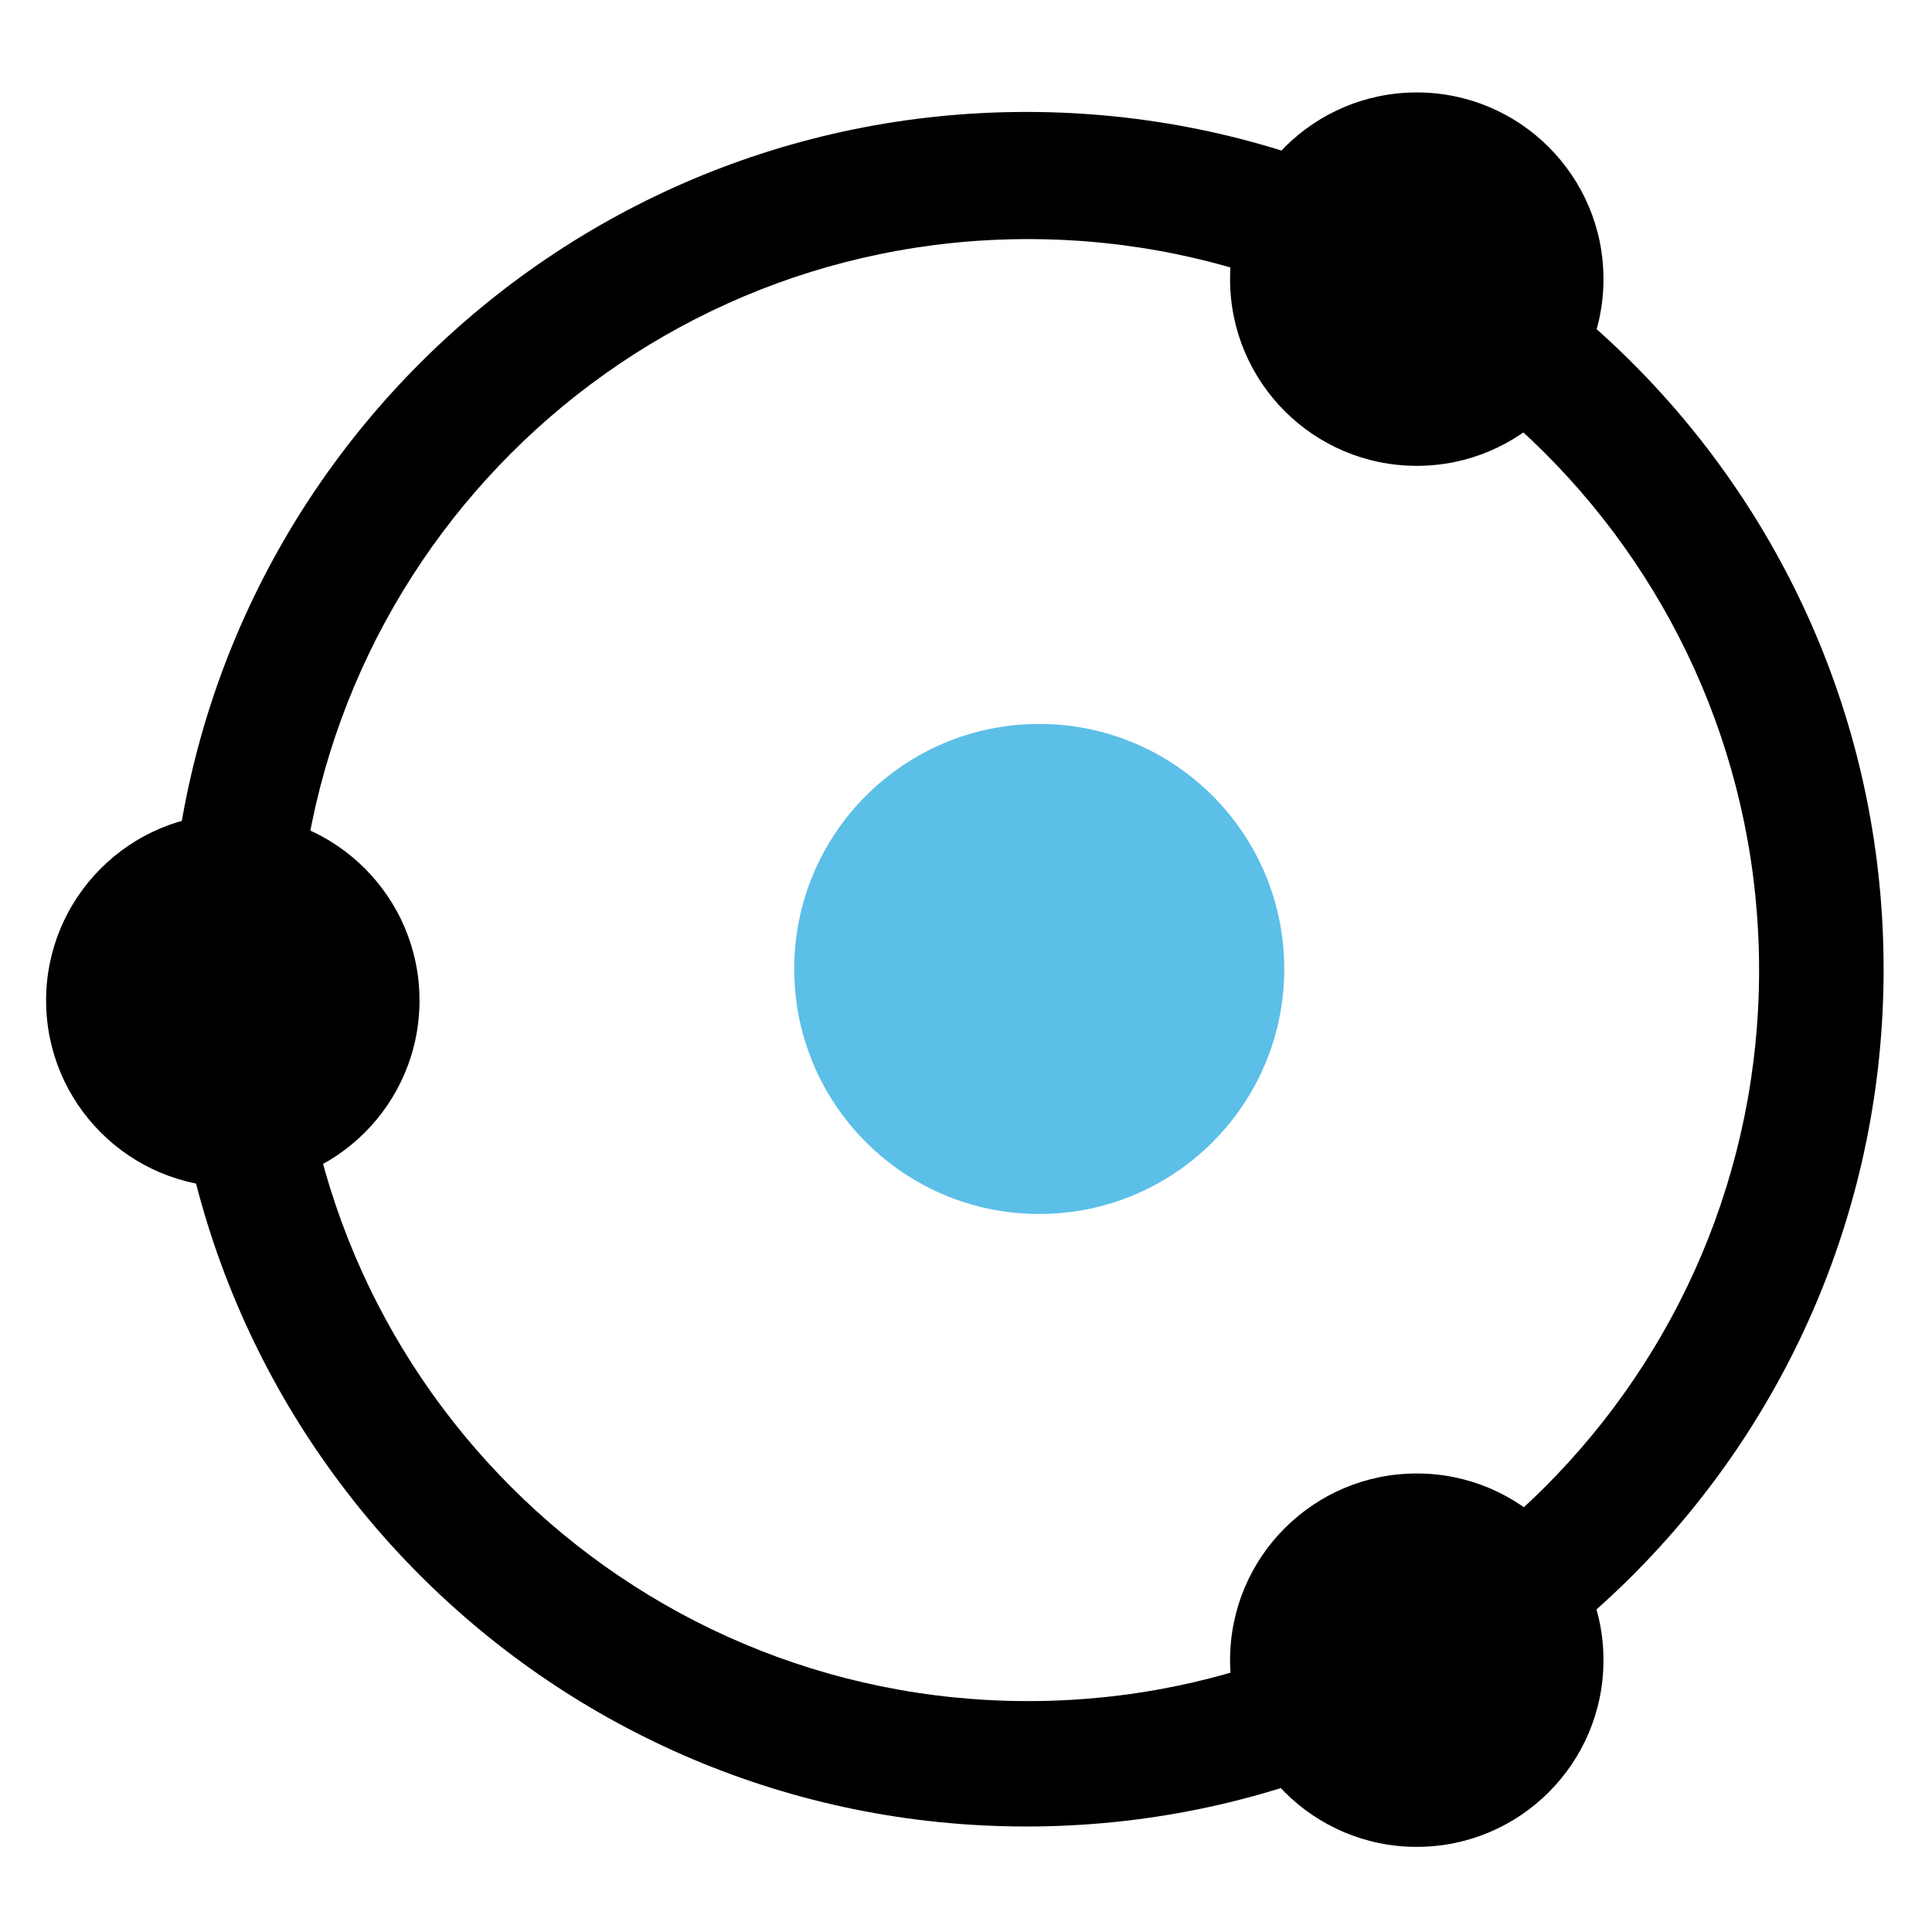 <?xml version="1.0" encoding="UTF-8" standalone="no"?>
<!-- Generator: Adobe Illustrator 19.2.1, SVG Export Plug-In . SVG Version: 6.00 Build 0)  -->

<svg
   xmlns:osb="http://www.openswatchbook.org/uri/2009/osb"
   xmlns:dc="http://purl.org/dc/elements/1.1/"
   xmlns:cc="http://creativecommons.org/ns#"
   xmlns:rdf="http://www.w3.org/1999/02/22-rdf-syntax-ns#"
   xmlns:svg="http://www.w3.org/2000/svg"
   xmlns="http://www.w3.org/2000/svg"
   xmlns:xlink="http://www.w3.org/1999/xlink"
   xmlns:sodipodi="http://sodipodi.sourceforge.net/DTD/sodipodi-0.dtd"
   xmlns:inkscape="http://www.inkscape.org/namespaces/inkscape"
   version="1.1"
   id="Layer_1"
   x="0px"
   y="0px"
   viewBox="0 0 1100 1100"
   xml:space="preserve"
   inkscape:version="0.92.5 (2060ec1f9f, 2020-04-08)"
   sodipodi:docname="ion.svg"
   width="1100"
   height="1100"
   inkscape:export-filename="/media/dev/SSD860EVO/go/github.com/cryptolinux/ion-debug/share/pixmaps/ion20_devnet.png"
   inkscape:export-xdpi="1.7454545"
   inkscape:export-ydpi="1.7454545"><title
     id="title122964">Ion Core QT and daemon icons for all networks</title><defs
     id="defs27"><linearGradient
       id="linearGradient126827"
       osb:paint="solid"><stop
         style="stop-color:#000000;stop-opacity:1;"
         offset="0"
         id="stop126825" /></linearGradient><linearGradient
       id="linearGradient2500"
       osb:paint="solid"><stop
         style="stop-color:#ff0000;stop-opacity:1;"
         offset="0"
         id="stop2498" /></linearGradient><linearGradient
       id="linearGradient7538-3"><stop
         style="stop-color:#0a440b;stop-opacity:1;"
         offset="0"
         id="stop7536" /></linearGradient><linearGradient
       inkscape:collect="always"
       xlink:href="#linearGradient7538-3"
       id="linearGradient991"
       gradientUnits="userSpaceOnUse"
       x1="583.608"
       y1="173.025"
       x2="768.366"
       y2="173.025" /><linearGradient
       inkscape:collect="always"
       xlink:href="#linearGradient7538-3"
       id="linearGradient993"
       gradientUnits="userSpaceOnUse"
       x1="583.608"
       y1="173.025"
       x2="768.366"
       y2="173.025" /><linearGradient
       inkscape:collect="always"
       xlink:href="#linearGradient7538-3"
       id="linearGradient997"
       gradientUnits="userSpaceOnUse"
       x1="583.608"
       y1="173.025"
       x2="768.366"
       y2="173.025" /><linearGradient
       inkscape:collect="always"
       xlink:href="#linearGradient7538-3"
       id="linearGradient999"
       gradientUnits="userSpaceOnUse"
       x1="583.608"
       y1="173.025"
       x2="768.366"
       y2="173.025" /><linearGradient
       inkscape:collect="always"
       xlink:href="#linearGradient7538-3"
       id="linearGradient1001"
       gradientUnits="userSpaceOnUse"
       x1="583.608"
       y1="173.025"
       x2="768.366"
       y2="173.025" /><linearGradient
       inkscape:collect="always"
       xlink:href="#linearGradient7538-3"
       id="linearGradient1003"
       gradientUnits="userSpaceOnUse"
       x1="583.608"
       y1="173.025"
       x2="768.366"
       y2="173.025" /></defs><sodipodi:namedview
     pagecolor="#ffffff"
     bordercolor="#666666"
     borderopacity="1"
     objecttolerance="10"
     gridtolerance="10"
     guidetolerance="10"
     inkscape:pageopacity="0"
     inkscape:pageshadow="2"
     inkscape:window-width="1848"
     inkscape:window-height="906"
     id="namedview25"
     showgrid="true"
     inkscape:zoom="0.4201254"
     inkscape:cx="112.26652"
     inkscape:cy="538.83897"
     inkscape:window-x="160"
     inkscape:window-y="119"
     inkscape:window-maximized="0"
     inkscape:current-layer="g351"
     showguides="true"
     fit-margin-top="0"
     fit-margin-left="0"
     fit-margin-right="0"
     fit-margin-bottom="0"
     inkscape:snap-text-baseline="false"><inkscape:grid
       type="xygrid"
       id="grid112"
       enabled="true"
       originx="-26.786"
       originy="-33.786" /><inkscape:grid
       type="axonomgrid"
       id="grid114"
       units="mm"
       empspacing="5"
       enabled="false"
       originx="-26.786"
       originy="-33.786" /></sodipodi:namedview><style
     type="text/css"
     id="style3">
	.st0{display:none;fill:none;stroke:#000000;stroke-width:72;stroke-miterlimit:10;}
	.st1{opacity:0.75;fill:#26A9E0;}
	.st2{opacity:0;fill:#111111;}
</style><g
     transform="translate(26.251,52.633)"
     style="display:none"
     inkscape:label="overview"
     id="g83894"
     inkscape:groupmode="layer"
     sodipodi:insensitive="true"><g
       transform="translate(-53.037,-74.248)"
       style="display:inline"
       inkscape:label="qt_icon_main_planets"
       id="g83884"
       inkscape:groupmode="layer"><circle
         id="circle83878"
         r="106.3"
         cy="591.248"
         cx="159.337"
         style="fill:#ffffff" /><circle
         id="circle83880"
         r="106.3"
         cy="966.848"
         cx="833.437"
         style="fill:#ffffff" /><circle
         id="circle83882"
         r="106.3"
         cy="180.548"
         cx="833.437"
         style="fill:#ffffff" /></g><g
       transform="translate(-53.037,-74.248)"
       style="display:inline"
       inkscape:label="qt_icon_main_trajectory"
       id="g83888"
       inkscape:groupmode="layer"
       sodipodi:insensitive="true"><path
         inkscape:connector-curvature="0"
         id="path83886"
         d="m 611.137,85.348 c -269.6,0 -488.1,218.5 -488.1,488.1 0,269.6 218.5,488.1 488.1,488.1 269.6,0 488.1,-218.5 488.1,-488.1 0,-269.6 -218.6,-488.1 -488.1,-488.1 z m 1,904.8 c -229.9,0 -416.2,-186.3 -416.2,-416.2 0,-229.9 186.3,-416.2 416.2,-416.2 229.9,0 416.2,186.3 416.2,416.2 0,229.9 -186.4,416.2 -416.2,416.2 z"
         style="opacity:0.98;fill:#ffffff;fill-opacity:1" /></g><g
       transform="translate(-53.037,-74.248)"
       style="display:inline"
       inkscape:label="qt_icon_main_sun"
       id="g83892"
       inkscape:groupmode="layer"
       sodipodi:insensitive="true"><circle
         style="display:inline;opacity:0.75;fill:#26a9e0"
         id="circle83890"
         r="139.5"
         cy="573.307"
         cx="618.485"
         class="st1" /></g></g><g
     inkscape:groupmode="layer"
     id="g83948"
     inkscape:label="overview_testnet"
     style="display:none"
     transform="translate(26.251,52.633)"
     sodipodi:insensitive="true"><g
       sodipodi:insensitive="true"
       inkscape:groupmode="layer"
       id="g83934"
       inkscape:label="qt_icon_main_trajectory"
       style="display:inline"
       transform="translate(-53.037,-74.248)"><path
         style="opacity:0.98;fill:#ffffff;fill-opacity:1"
         d="m 611.137,85.348 c -269.6,0 -488.1,218.5 -488.1,488.1 0,269.6 218.5,488.1 488.1,488.1 269.6,0 488.1,-218.5 488.1,-488.1 0,-269.6 -218.6,-488.1 -488.1,-488.1 z m 1,904.8 c -229.9,0 -416.2,-186.3 -416.2,-416.2 0,-229.9 186.3,-416.2 416.2,-416.2 229.9,0 416.2,186.3 416.2,416.2 0,229.9 -186.4,416.2 -416.2,416.2 z"
         id="path83932"
         inkscape:connector-curvature="0" /></g><g
       inkscape:groupmode="layer"
       id="g83942"
       inkscape:label="qt_icon_main_planets"
       style="display:inline"
       transform="translate(-53.037,-74.248)"
       sodipodi:insensitive="true"><circle
         style="opacity:0.938;fill:#00a440;fill-opacity:0.69"
         cx="159.337"
         cy="591.248"
         r="106.3"
         id="circle83936" /><circle
         style="opacity:0.938;fill:#00a440;fill-opacity:0.69"
         cx="833.437"
         cy="966.848"
         r="106.3"
         id="circle83938" /><circle
         style="opacity:0.938;fill:#00a440;fill-opacity:0.69"
         cx="833.437"
         cy="180.548"
         r="106.3"
         id="circle83940" /></g><g
       inkscape:groupmode="layer"
       id="g83946"
       inkscape:label="qt_icon_main_sun"
       style="display:inline"
       transform="translate(-53.037,-74.248)"
       sodipodi:insensitive="true"><circle
         class="st1"
         cx="618.485"
         cy="573.307"
         r="139.5"
         id="circle83944"
         style="display:inline;opacity:0.938;fill:#00a440;fill-opacity:0.69" /></g></g><g
     transform="translate(26.251,52.633)"
     style="display:none"
     inkscape:label="overview_regtest"
     id="g83930"
     inkscape:groupmode="layer"
     sodipodi:insensitive="true"><g
       transform="translate(-53.037,-74.248)"
       style="display:inline"
       inkscape:label="qt_icon_main_trajectory"
       id="g83916"
       inkscape:groupmode="layer"
       sodipodi:insensitive="true"><path
         inkscape:connector-curvature="0"
         id="path83914"
         d="m 611.137,85.348 c -269.6,0 -488.1,218.5 -488.1,488.1 0,269.6 218.5,488.1 488.1,488.1 269.6,0 488.1,-218.5 488.1,-488.1 0,-269.6 -218.6,-488.1 -488.1,-488.1 z m 1,904.8 c -229.9,0 -416.2,-186.3 -416.2,-416.2 0,-229.9 186.3,-416.2 416.2,-416.2 229.9,0 416.2,186.3 416.2,416.2 0,229.9 -186.4,416.2 -416.2,416.2 z"
         style="opacity:0.98;fill:#ffffff;fill-opacity:1" /></g><g
       transform="translate(-53.037,-74.248)"
       style="display:inline"
       inkscape:label="qt_icon_main_planets"
       id="g83924"
       inkscape:groupmode="layer"
       sodipodi:insensitive="true"><circle
         id="circle83918"
         r="106.3"
         cy="591.248"
         cx="159.337"
         style="opacity:0.938;fill:#ff0000;fill-opacity:0.784" /><circle
         id="circle83920"
         r="106.3"
         cy="966.848"
         cx="833.437"
         style="opacity:0.938;fill:#ff0000;fill-opacity:0.784" /><circle
         id="circle83922"
         r="106.3"
         cy="180.548"
         cx="833.437"
         style="opacity:0.938;fill:#ff0000;fill-opacity:0.784" /></g><g
       transform="translate(-53.037,-74.248)"
       style="display:inline"
       inkscape:label="qt_icon_main_sun"
       id="g83928"
       inkscape:groupmode="layer"
       sodipodi:insensitive="true"><circle
         style="display:inline;opacity:0.938;fill:#ff0000;fill-opacity:0.784"
         id="circle83926"
         r="139.5"
         cy="573.307"
         cx="618.485"
         class="st1" /></g></g><g
     inkscape:groupmode="layer"
     id="layer6"
     inkscape:label="qt_icon_main"
     style="display:inline"
     transform="translate(26.251,52.633)"
     sodipodi:insensitive="true"><g
       inkscape:groupmode="layer"
       id="layer7"
       inkscape:label="qt_icon_main_frame"
       style="display:none"><rect
         style="display:inline;opacity:1;fill:#ffffff;fill-opacity:0.784;stroke:#26a9e0;stroke-width:4.744;stroke-miterlimit:4;stroke-opacity:1"
         id="rect122375"
         width="1095.256"
         height="1095.256"
         x="-23.879"
         y="-50.261" /></g><g
       inkscape:groupmode="layer"
       id="layer2"
       inkscape:label="qt_icon_main_planets"
       style="display:inline"
       transform="translate(-53.037,-74.248)"><circle
         cx="159.337"
         cy="591.248"
         r="106.3"
         id="circle11" /><circle
         cx="833.437"
         cy="966.848"
         r="106.3"
         id="circle13" /><circle
         cx="833.437"
         cy="180.548"
         r="106.3"
         id="circle15" /></g><g
       inkscape:groupmode="layer"
       id="layer1"
       inkscape:label="qt_icon_main_trajectory"
       style="display:inline"
       transform="translate(-53.037,-74.248)"><path
         d="m 611.137,85.348 c -269.6,0 -488.1,218.5 -488.1,488.1 0,269.6 218.5,488.1 488.1,488.1 269.6,0 488.1,-218.5 488.1,-488.1 0,-269.6 -218.6,-488.1 -488.1,-488.1 z m 1,904.8 c -229.9,0 -416.2,-186.3 -416.2,-416.2 0,-229.9 186.3,-416.2 416.2,-416.2 229.9,0 416.2,186.3 416.2,416.2 0,229.9 -186.4,416.2 -416.2,416.2 z"
         id="path23"
         inkscape:connector-curvature="0" /></g><g
       inkscape:groupmode="layer"
       id="layer3"
       inkscape:label="qt_icon_main_sun"
       style="display:inline"
       transform="translate(-53.037,-74.248)"><circle
         class="st1"
         cx="618.485"
         cy="573.307"
         r="139.5"
         id="circle9"
         style="display:inline;opacity:0.75;fill:#26a9e0" /></g></g><g
     transform="translate(26.251,52.633)"
     style="display:none"
     inkscape:label="qt_icon_devnet"
     id="g351"
     inkscape:groupmode="layer"
     sodipodi:insensitive="true"><g
       style="display:none"
       inkscape:label="qt_icon_devnet_frame"
       id="g333"
       inkscape:groupmode="layer"
       sodipodi:insensitive="true"><rect
         y="-50.261"
         x="-23.879"
         height="1095.256"
         width="1095.256"
         id="rect331"
         style="display:inline;opacity:1;fill:#ffffff;fill-opacity:0.784;stroke:#26a9e0;stroke-width:4.744;stroke-miterlimit:4;stroke-opacity:1" /></g><g
       transform="translate(-53.037,-74.248)"
       style="display:inline"
       inkscape:label="qt_icon_devnet_trajectory"
       id="g345"
       inkscape:groupmode="layer"
       sodipodi:insensitive="true"><path
         inkscape:connector-curvature="0"
         id="path343"
         d="m 611.137,85.348 c -269.6,0 -488.1,218.5 -488.1,488.1 0,269.6 218.5,488.1 488.1,488.1 269.6,0 488.1,-218.5 488.1,-488.1 0,-269.6 -218.6,-488.1 -488.1,-488.1 z m 1,904.8 c -229.9,0 -416.2,-186.3 -416.2,-416.2 0,-229.9 186.3,-416.2 416.2,-416.2 229.9,0 416.2,186.3 416.2,416.2 0,229.9 -186.4,416.2 -416.2,416.2 z" /></g><g
       transform="translate(-53.037,-74.248)"
       style="display:inline"
       inkscape:label="qt_icon_devnet_planets"
       id="g341"
       inkscape:groupmode="layer"
       sodipodi:insensitive="true"><circle
         id="circle335"
         r="106.3"
         cy="591.248"
         cx="159.337"
         style="fill:#ffcc00" /><circle
         id="circle337"
         r="106.3"
         cy="966.848"
         cx="833.437"
         style="fill:#ffcc00" /><circle
         id="circle339"
         r="106.3"
         cy="180.548"
         cx="833.437"
         style="fill:#ffcc00" /></g><g
       transform="translate(-53.037,-74.248)"
       style="display:inline"
       inkscape:label="qt_icon_devnet_sun"
       id="g349"
       inkscape:groupmode="layer"
       sodipodi:insensitive="true"><circle
         style="display:inline;opacity:0.75;fill:#ffcc00"
         id="circle347"
         r="139.5"
         cy="573.307"
         cx="618.485"
         class="st1" /></g></g><g
     transform="translate(26.251,52.633)"
     style="display:none"
     inkscape:groupmode="layer"
     id="g122527"
     inkscape:label="qt_icon_testnet"
     sodipodi:insensitive="true"><g
       style="display:none"
       inkscape:label="qt_icon_testnet_frame"
       id="g122479"
       inkscape:groupmode="layer"
       sodipodi:insensitive="true"><rect
         y="-50.261"
         x="-23.879"
         height="1095.256"
         width="1095.256"
         id="rect122477"
         style="display:inline;opacity:1;fill:#ffffff;fill-opacity:0.784;stroke:#00a440;stroke-width:4.744;stroke-miterlimit:4;stroke-opacity:0.69" /></g><g
       inkscape:groupmode="layer"
       id="g122491"
       inkscape:label="qt_icon_testnet_trajectory_black"
       style="display:inline"
       transform="translate(-53.037,-74.248)"
       sodipodi:insensitive="true"><path
         d="m 611.137,85.348 c -269.6,0 -488.1,218.5 -488.1,488.1 0,269.6 218.5,488.1 488.1,488.1 269.6,0 488.1,-218.5 488.1,-488.1 0,-269.6 -218.6,-488.1 -488.1,-488.1 z m 1,904.8 c -229.9,0 -416.2,-186.3 -416.2,-416.2 0,-229.9 186.3,-416.2 416.2,-416.2 229.9,0 416.2,186.3 416.2,416.2 0,229.9 -186.4,416.2 -416.2,416.2 z"
         id="path122489"
         inkscape:connector-curvature="0" /></g><g
       inkscape:groupmode="layer"
       id="g122499"
       inkscape:label="qt_icon_testnet_planets_black"
       style="display:inline"
       transform="translate(-53.037,-74.248)"
       sodipodi:insensitive="true"><circle
         cx="159.337"
         cy="591.248"
         r="106.3"
         id="circle122493" /><circle
         cx="833.437"
         cy="966.848"
         r="106.3"
         id="circle122495" /><circle
         cx="833.437"
         cy="180.548"
         r="106.3"
         id="circle122497" /></g><g
       transform="translate(-53.037,-74.248)"
       style="display:inline"
       inkscape:label="qt_icon_testnet_planets"
       id="g122507"
       inkscape:groupmode="layer"
       sodipodi:insensitive="true"><circle
         id="circle122501"
         r="106.3"
         cy="591.248"
         cx="159.337"
         style="fill:#00a440;fill-opacity:0.69" /><circle
         id="circle122503"
         r="106.3"
         cy="966.848"
         cx="833.437"
         style="fill:#00a440;fill-opacity:0.69" /><circle
         id="circle122505"
         r="106.3"
         cy="180.548"
         cx="833.437"
         style="fill:#00a440;fill-opacity:0.69" /></g><g
       transform="translate(-53.037,-74.248)"
       style="display:inline"
       inkscape:label="qt_icon_testnet_sun"
       id="g122511"
       inkscape:groupmode="layer"
       sodipodi:insensitive="true"><circle
         style="display:inline;opacity:0.75;fill:#00a440;fill-opacity:0.69"
         id="circle122509"
         r="139.5"
         cy="573.307"
         cx="618.485"
         class="st1" /></g></g><g
     transform="translate(26.251,52.633)"
     style="display:none"
     inkscape:label="qt_icon_regtest"
     id="g122575"
     inkscape:groupmode="layer"
     sodipodi:insensitive="true"><g
       inkscape:groupmode="layer"
       id="g122531"
       inkscape:label="qt_icon_regtest_frame"
       style="display:none"><rect
         style="display:inline;opacity:1;fill:#ffffff;fill-opacity:0.784;stroke:#ff0000;stroke-width:4.744;stroke-miterlimit:4;stroke-opacity:0.784"
         id="rect122529"
         width="1095.256"
         height="1095.256"
         x="-23.879"
         y="-50.261" /></g><g
       inkscape:groupmode="layer"
       id="g122539"
       inkscape:label="qt_icon_regtest_trajectory_black"
       style="display:inline"
       transform="translate(-53.037,-74.248)"
       sodipodi:insensitive="true"><path
         d="m 611.137,85.348 c -269.6,0 -488.1,218.5 -488.1,488.1 0,269.6 218.5,488.1 488.1,488.1 269.6,0 488.1,-218.5 488.1,-488.1 0,-269.6 -218.6,-488.1 -488.1,-488.1 z m 1,904.8 c -229.9,0 -416.2,-186.3 -416.2,-416.2 0,-229.9 186.3,-416.2 416.2,-416.2 229.9,0 416.2,186.3 416.2,416.2 0,229.9 -186.4,416.2 -416.2,416.2 z"
         id="path122537"
         inkscape:connector-curvature="0" /></g><g
       inkscape:groupmode="layer"
       id="g122547"
       inkscape:label="qt_icon_regtest_planets_black"
       style="display:inline"
       transform="translate(-53.037,-74.248)"
       sodipodi:insensitive="true"><circle
         cx="159.337"
         cy="591.248"
         r="106.3"
         id="circle122541" /><circle
         cx="833.437"
         cy="966.848"
         r="106.3"
         id="circle122543" /><circle
         cx="833.437"
         cy="180.548"
         r="106.3"
         id="circle122545" /></g><g
       inkscape:groupmode="layer"
       id="g122555"
       inkscape:label="qt_icon_regtest_planets"
       style="display:inline"
       transform="translate(-53.037,-74.248)"
       sodipodi:insensitive="true"><circle
         style="fill:#ff0000;fill-opacity:0.784"
         cx="159.337"
         cy="591.248"
         r="106.3"
         id="circle122549" /><circle
         style="fill:#ff0000;fill-opacity:0.784"
         cx="833.437"
         cy="966.848"
         r="106.3"
         id="circle122551" /><circle
         style="fill:#ff0000;fill-opacity:0.784"
         cx="833.437"
         cy="180.548"
         r="106.3"
         id="circle122553" /></g><g
       inkscape:groupmode="layer"
       id="g122559"
       inkscape:label="qt_icon_regtest_sun"
       style="display:inline"
       transform="translate(-53.037,-74.248)"
       sodipodi:insensitive="true"><circle
         class="st1"
         cx="618.485"
         cy="573.307"
         r="139.5"
         id="circle122557"
         style="display:inline;opacity:0.75;fill:#ff0000;fill-opacity:0.784" /></g></g><g
     style="display:none"
     inkscape:label="qt_icon_main_snap"
     id="g1053"
     inkscape:groupmode="layer"
     transform="translate(26.251,52.633)"
     sodipodi:insensitive="true"><g
       style="display:none"
       inkscape:label="qt_icon_main_snap_frame"
       id="g122404"
       inkscape:groupmode="layer"><rect
         y="-50.261"
         x="-23.879"
         height="1095.256"
         width="1095.256"
         id="rect122402"
         style="display:inline;opacity:1;fill:#ffffff;fill-opacity:0.784;stroke:#26a9e0;stroke-width:4.744;stroke-miterlimit:4;stroke-opacity:1" /></g><g
       style="display:inline"
       inkscape:label="qt_icon_main_snap_snaplogo"
       id="g2517"
       inkscape:groupmode="layer"
       sodipodi:insensitive="true"><path
         style="font-size:826.703px;display:inline;opacity:0.75;fill:#82bea0;stroke-width:6.606"
         inkscape:connector-curvature="0"
         d="m 174.735,979.927 v -71.073 l 46.432,21.657 z M 85.738,1073.301 143.134,960.965 168.285,987.366 Z M 53.493,860.814 170.865,905.476 v 78.499 z"
         class="st1"
         id="path2515"
         transform="translate(-53.037,-74.248)" /></g><g
       transform="translate(-53.037,-74.248)"
       style="display:inline"
       inkscape:label="qt_icon_main_snap_planets_black"
       id="g1043"
       inkscape:groupmode="layer"
       sodipodi:insensitive="true"><circle
         id="circle1037"
         r="106.3"
         cy="591.248"
         cx="159.337" /><circle
         id="circle1039"
         r="106.3"
         cy="966.848"
         cx="833.437" /><circle
         id="circle1041"
         r="106.3"
         cy="180.548"
         cx="833.437" /></g><g
       transform="translate(-53.037,-74.248)"
       style="display:inline"
       inkscape:label="qt_icon_main_snap_trajectory_black"
       id="g1047"
       inkscape:groupmode="layer"
       sodipodi:insensitive="true"><path
         inkscape:connector-curvature="0"
         id="path1045"
         d="m 611.137,85.348 c -269.6,0 -488.1,218.5 -488.1,488.1 0,269.6 218.5,488.1 488.1,488.1 269.6,0 488.1,-218.5 488.1,-488.1 0,-269.6 -218.6,-488.1 -488.1,-488.1 z m 1,904.8 c -229.9,0 -416.2,-186.3 -416.2,-416.2 0,-229.9 186.3,-416.2 416.2,-416.2 229.9,0 416.2,186.3 416.2,416.2 0,229.9 -186.4,416.2 -416.2,416.2 z" /></g><g
       transform="translate(-53.037,-74.248)"
       style="display:inline"
       inkscape:label="qt_icon_main_snap_sun"
       id="g1051"
       inkscape:groupmode="layer"
       sodipodi:insensitive="true"><circle
         style="display:inline;opacity:0.75;fill:#26a9e0"
         id="circle1049"
         r="139.5"
         cy="573.307"
         cx="618.485"
         class="st1" /></g><g
       inkscape:groupmode="layer"
       id="g889"
       inkscape:label="qt_icon_main_snap_snapbuild"
       style="display:inline"><flowRoot
         xml:space="preserve"
         id="flowRoot887"
         style="font-style:normal;font-weight:normal;font-size:40px;line-height:1.25;font-family:sans-serif;letter-spacing:0px;word-spacing:0px;display:inline;fill:#000000;fill-opacity:1;stroke:#26a9e0;stroke-width:1;stroke-miterlimit:4;stroke-opacity:1;image-rendering:optimizeQuality"
         transform="matrix(4.428,0,0,4.428,-2356.752,128.154)"><flowRegion
           id="flowRegion879"
           style="stroke:#26a9e0;stroke-width:1;stroke-miterlimit:4;stroke-opacity:1"><rect
             id="rect877"
             width="251.512"
             height="48.953"
             x="531.207"
             y="147.544"
             ry="17.503"
             style="stroke:#26a9e0;stroke-width:1;stroke-miterlimit:4;stroke-opacity:1" /></flowRegion><flowPara
           id="flowPara885"
           style="font-style:normal;font-variant:normal;font-weight:500;font-stretch:normal;font-family:Ubuntu;-inkscape-font-specification:'Ubuntu Medium';text-align:end;text-anchor:end;stroke:#26a9e0;stroke-width:1;stroke-miterlimit:4;stroke-opacity:1"><flowSpan
             style="fill:#ffffff;stroke:#26a9e0;stroke-width:1;stroke-miterlimit:4;stroke-opacity:1"
             id="flowSpan881">Snapbuild</flowSpan><flowSpan
             style="font-style:normal;font-variant:normal;font-weight:300;font-stretch:normal;font-family:Ubuntu;-inkscape-font-specification:'Ubuntu Light';text-align:end;text-anchor:end;fill:#ffffff;stroke:#26a9e0;stroke-width:1;stroke-miterlimit:4;stroke-opacity:1"
             id="flowSpan883" /></flowPara></flowRoot></g></g><g
     inkscape:label="qt_icon_testnet_snap"
     id="g936"
     inkscape:groupmode="layer"
     style="display:none"
     transform="translate(26.251,52.633)"
     sodipodi:insensitive="true"><g
       inkscape:groupmode="layer"
       id="g122450"
       inkscape:label="qt_icon_testnet_snap_frame"
       style="display:none"><rect
         style="display:inline;opacity:1;fill:#ffffff;fill-opacity:0.784;stroke:#00a440;stroke-width:4.744;stroke-miterlimit:4;stroke-ionarray:none;stroke-opacity:0.69"
         id="rect122448"
         width="1095.256"
         height="1095.256"
         x="-23.879"
         y="-50.261" /></g><g
       inkscape:groupmode="layer"
       id="layer5"
       inkscape:label="qt_icon_testnet_snap_snaplogo"
       style="display:inline"
       sodipodi:insensitive="true"><path
         transform="translate(-53.037,-74.248)"
         id="body"
         class="st1"
         d="m 174.735,979.927 v -71.073 l 46.432,21.657 z M 85.738,1073.301 143.134,960.965 168.285,987.366 Z M 53.493,860.814 170.865,905.476 v 78.499 z"
         inkscape:connector-curvature="0"
         style="font-size:826.703px;display:inline;opacity:0.75;fill:#82bea0;stroke-width:6.606" /></g><g
       transform="translate(-53.037,-74.248)"
       style="display:inline"
       inkscape:label="qt_icon_testnet_snap_trajectory_black"
       id="g7213"
       inkscape:groupmode="layer"
       sodipodi:insensitive="true"><path
         inkscape:connector-curvature="0"
         id="path7211"
         d="m 611.137,85.348 c -269.6,0 -488.1,218.5 -488.1,488.1 0,269.6 218.5,488.1 488.1,488.1 269.6,0 488.1,-218.5 488.1,-488.1 0,-269.6 -218.6,-488.1 -488.1,-488.1 z m 1,904.8 c -229.9,0 -416.2,-186.3 -416.2,-416.2 0,-229.9 186.3,-416.2 416.2,-416.2 229.9,0 416.2,186.3 416.2,416.2 0,229.9 -186.4,416.2 -416.2,416.2 z" /></g><g
       transform="translate(-53.037,-74.248)"
       style="display:inline"
       inkscape:label="qt_icon_testnet_snap_planets_black"
       id="g985"
       inkscape:groupmode="layer"
       sodipodi:insensitive="true"><circle
         id="circle979"
         r="106.3"
         cy="591.248"
         cx="159.337" /><circle
         id="circle981"
         r="106.3"
         cy="966.848"
         cx="833.437" /><circle
         id="circle983"
         r="106.3"
         cy="180.548"
         cx="833.437" /></g><g
       inkscape:groupmode="layer"
       id="g7209"
       inkscape:label="qt_icon_testnet_snap_planets"
       style="display:inline"
       transform="translate(-53.037,-74.248)"
       sodipodi:insensitive="true"><circle
         style="fill:#00a440;fill-opacity:0.69"
         cx="159.337"
         cy="591.248"
         r="106.3"
         id="circle7203" /><circle
         style="fill:#00a440;fill-opacity:0.69"
         cx="833.437"
         cy="966.848"
         r="106.3"
         id="circle7205" /><circle
         style="fill:#00a440;fill-opacity:0.69"
         cx="833.437"
         cy="180.548"
         r="106.3"
         id="circle7207" /></g><g
       inkscape:groupmode="layer"
       id="g7201"
       inkscape:label="qt_icon_testnet_snap_sun"
       style="display:inline"
       transform="translate(-53.037,-74.248)"
       sodipodi:insensitive="true"><circle
         class="st1"
         cx="618.485"
         cy="573.307"
         r="139.5"
         id="circle7199"
         style="display:inline;opacity:0.75;fill:#00a440;fill-opacity:0.69" /></g><g
       style="display:inline"
       inkscape:label="qt_icon_testnet_snap_snapbuild"
       id="g875"
       inkscape:groupmode="layer"><flowRoot
         transform="matrix(4.428,0,0,4.428,-2356.752,128.154)"
         style="font-style:normal;font-weight:normal;font-size:40px;line-height:1.25;font-family:sans-serif;letter-spacing:0px;word-spacing:0px;display:inline;fill:#000000;fill-opacity:1;stroke:#00a440;stroke-opacity:0.69;image-rendering:optimizeQuality"
         id="flowRoot873"
         xml:space="preserve"><flowRegion
           style="stroke:#00a440;stroke-opacity:0.69"
           id="flowRegion865"><rect
             style="stroke:#00a440;stroke-opacity:0.69"
             ry="17.503"
             y="147.544"
             x="531.207"
             height="48.953"
             width="251.512"
             id="rect863" /></flowRegion><flowPara
           style="font-style:normal;font-variant:normal;font-weight:500;font-stretch:normal;font-family:Ubuntu;-inkscape-font-specification:'Ubuntu Medium';text-align:end;text-anchor:end;stroke:#00a440;stroke-opacity:0.69"
           id="flowPara871"><flowSpan
             id="flowSpan867"
             style="fill:#ffffff;stroke:#00a440;stroke-opacity:0.69">Snapbuild</flowSpan><flowSpan
             id="flowSpan869"
             style="font-style:normal;font-variant:normal;font-weight:300;font-stretch:normal;font-family:Ubuntu;-inkscape-font-specification:'Ubuntu Light';text-align:end;text-anchor:end;fill:#ffffff;stroke:#00a440;stroke-opacity:0.69" /></flowPara></flowRoot></g></g><g
     transform="translate(26.251,52.633)"
     style="display:none"
     inkscape:groupmode="layer"
     id="g4984"
     inkscape:label="qt_icon_devnet_snap"
     sodipodi:insensitive="true"><g
       style="display:none"
       inkscape:label="qt_icon_testnet_snap_frame"
       id="g4940"
       inkscape:groupmode="layer"><rect
         y="-50.261"
         x="-23.879"
         height="1095.256"
         width="1095.256"
         id="rect4938"
         style="display:inline;opacity:1;fill:#ffffff;fill-opacity:0.784;stroke:#00a440;stroke-width:4.744;stroke-miterlimit:4;stroke-opacity:0.69" /></g><g
       sodipodi:insensitive="true"
       style="display:inline"
       inkscape:label="qt_icon_testnet_snap_snaplogo"
       id="g4944"
       inkscape:groupmode="layer"><path
         style="font-size:826.703px;display:inline;opacity:0.75;fill:#82bea0;stroke-width:6.606"
         inkscape:connector-curvature="0"
         d="m 174.735,979.927 v -71.073 l 46.432,21.657 z M 85.738,1073.301 143.134,960.965 168.285,987.366 Z M 53.493,860.814 170.865,905.476 v 78.499 z"
         class="st1"
         id="path4942"
         transform="translate(-53.037,-74.248)" /></g><g
       sodipodi:insensitive="true"
       inkscape:groupmode="layer"
       id="g4948"
       inkscape:label="qt_icon_testnet_snap_trajectory_black"
       style="display:inline"
       transform="translate(-53.037,-74.248)"><path
         d="m 611.137,85.348 c -269.6,0 -488.1,218.5 -488.1,488.1 0,269.6 218.5,488.1 488.1,488.1 269.6,0 488.1,-218.5 488.1,-488.1 0,-269.6 -218.6,-488.1 -488.1,-488.1 z m 1,904.8 c -229.9,0 -416.2,-186.3 -416.2,-416.2 0,-229.9 186.3,-416.2 416.2,-416.2 229.9,0 416.2,186.3 416.2,416.2 0,229.9 -186.4,416.2 -416.2,416.2 z"
         id="path4946"
         inkscape:connector-curvature="0" /></g><g
       sodipodi:insensitive="true"
       inkscape:groupmode="layer"
       id="g4956"
       inkscape:label="qt_icon_testnet_snap_planets_black"
       style="display:inline"
       transform="translate(-53.037,-74.248)"><circle
         cx="159.337"
         cy="591.248"
         r="106.3"
         id="circle4950" /><circle
         cx="833.437"
         cy="966.848"
         r="106.3"
         id="circle4952" /><circle
         cx="833.437"
         cy="180.548"
         r="106.3"
         id="circle4954" /></g><g
       transform="translate(-53.037,-74.248)"
       style="display:inline"
       inkscape:label="qt_icon_testnet_snap_planets"
       id="g4964"
       inkscape:groupmode="layer"
       sodipodi:insensitive="true"><circle
         id="circle4958"
         r="106.3"
         cy="591.248"
         cx="159.337"
         style="opacity:1;fill:#ffcc00;fill-opacity:1" /><circle
         id="circle4960"
         r="106.3"
         cy="966.848"
         cx="833.437"
         style="opacity:1;fill:#ffcc00;fill-opacity:1" /><circle
         id="circle4962"
         r="106.3"
         cy="180.548"
         cx="833.437"
         style="opacity:1;fill:#ffcc00;fill-opacity:1" /></g><g
       transform="translate(-53.037,-74.248)"
       style="display:inline"
       inkscape:label="qt_icon_testnet_snap_sun"
       id="g4968"
       inkscape:groupmode="layer"
       sodipodi:insensitive="true"><circle
         style="display:inline;opacity:0.75;fill:#ffcc00;fill-opacity:1"
         id="circle4966"
         r="139.5"
         cy="573.307"
         cx="618.485"
         class="st1" /></g><g
       inkscape:groupmode="layer"
       id="g4982"
       inkscape:label="qt_icon_testnet_snap_snapbuild"
       style="display:inline"
       sodipodi:insensitive="true"><flowRoot
         xml:space="preserve"
         id="flowRoot4980"
         style="font-style:normal;font-weight:normal;font-size:40px;line-height:1.25;font-family:sans-serif;letter-spacing:0px;word-spacing:0px;display:inline;fill:#000000;fill-opacity:1;stroke:#00a440;stroke-opacity:0.69;image-rendering:optimizeQuality"
         transform="matrix(4.428,0,0,4.428,-2356.752,128.154)"><flowRegion
           id="flowRegion4972"
           style="stroke:#00a440;stroke-opacity:0.69"><rect
             id="rect4970"
             width="251.512"
             height="48.953"
             x="531.207"
             y="147.544"
             ry="17.503"
             style="stroke:#00a440;stroke-opacity:0.69" /></flowRegion><flowPara
           id="flowPara4978"
           style="font-style:normal;font-variant:normal;font-weight:500;font-stretch:normal;font-family:Ubuntu;-inkscape-font-specification:'Ubuntu Medium';text-align:end;text-anchor:end;stroke:#00a440;stroke-opacity:0.69"><flowSpan
             style="fill:#ffffff;stroke:#00a440;stroke-opacity:0.69"
             id="flowSpan4974">Snapbuild</flowSpan><flowSpan
             style="font-style:normal;font-variant:normal;font-weight:300;font-stretch:normal;font-family:Ubuntu;-inkscape-font-specification:'Ubuntu Light';text-align:end;text-anchor:end;fill:#ffffff;stroke:#00a440;stroke-opacity:0.69"
             id="flowSpan4976" /></flowPara></flowRoot></g></g><g
     inkscape:groupmode="layer"
     id="g938"
     inkscape:label="qt_icon_regtest_snap"
     style="display:none"
     transform="translate(26.251,52.633)"
     sodipodi:insensitive="true"><g
       style="display:none"
       inkscape:label="qt_icon_regtest_snap_frame"
       id="g122473"
       inkscape:groupmode="layer"><rect
         y="-50.261"
         x="-23.879"
         height="1095.256"
         width="1095.256"
         id="rect122471"
         style="display:inline;opacity:1;fill:#ffffff;fill-opacity:0.784;stroke:#ff0000;stroke-width:4.744;stroke-miterlimit:4;stroke-opacity:0.784" /></g><g
       inkscape:groupmode="layer"
       id="g122438"
       inkscape:label="qt_icon_regtest_snap_snaplogo"
       style="display:inline"
       sodipodi:insensitive="true"><path
         transform="translate(-53.037,-74.248)"
         id="path122436"
         class="st1"
         d="m 174.735,979.927 v -71.073 l 46.432,21.657 z M 85.738,1073.301 143.134,960.965 168.285,987.366 Z M 53.493,860.814 170.865,905.476 v 78.499 z"
         inkscape:connector-curvature="0"
         style="font-size:826.703px;display:inline;opacity:0.75;fill:#82bea0;stroke-width:6.606" /></g><g
       transform="translate(-53.037,-74.248)"
       style="display:inline"
       inkscape:label="qt_icon_regtest_snap_trajectory_black"
       id="g1021"
       inkscape:groupmode="layer"
       sodipodi:insensitive="true"><path
         inkscape:connector-curvature="0"
         id="path1019"
         d="m 611.137,85.348 c -269.6,0 -488.1,218.5 -488.1,488.1 0,269.6 218.5,488.1 488.1,488.1 269.6,0 488.1,-218.5 488.1,-488.1 0,-269.6 -218.6,-488.1 -488.1,-488.1 z m 1,904.8 c -229.9,0 -416.2,-186.3 -416.2,-416.2 0,-229.9 186.3,-416.2 416.2,-416.2 229.9,0 416.2,186.3 416.2,416.2 0,229.9 -186.4,416.2 -416.2,416.2 z" /></g><g
       transform="translate(-53.037,-74.248)"
       style="display:inline"
       inkscape:label="qt_icon_regtest_snap_planets_black"
       id="g1031"
       inkscape:groupmode="layer"
       sodipodi:insensitive="true"><circle
         id="circle1025"
         r="106.3"
         cy="591.248"
         cx="159.337" /><circle
         id="circle1027"
         r="106.3"
         cy="966.848"
         cx="833.437" /><circle
         id="circle1029"
         r="106.3"
         cy="180.548"
         cx="833.437" /></g><g
       transform="translate(-53.037,-74.248)"
       style="display:inline"
       inkscape:label="qt_icon_regtest_snap_planets"
       id="g6206"
       inkscape:groupmode="layer"
       sodipodi:insensitive="true"><circle
         id="circle6200"
         r="106.3"
         cy="591.248"
         cx="159.337"
         style="fill:#ff0000;fill-opacity:0.784" /><circle
         id="circle6202"
         r="106.3"
         cy="966.848"
         cx="833.437"
         style="fill:#ff0000;fill-opacity:0.784" /><circle
         id="circle6204"
         r="106.3"
         cy="180.548"
         cx="833.437"
         style="fill:#ff0000;fill-opacity:0.784" /></g><g
       transform="translate(-53.037,-74.248)"
       style="display:inline"
       inkscape:label="qt_icon_regtest_snap_sun"
       id="g7197"
       inkscape:groupmode="layer"
       sodipodi:insensitive="true"><circle
         style="display:inline;opacity:0.75;fill:#ff0000;fill-opacity:0.784"
         id="circle7195"
         r="139.5"
         cy="573.307"
         cx="618.485"
         class="st1" /></g><g
       inkscape:groupmode="layer"
       id="layer4"
       inkscape:label="qt_icon_regtest_snap_snapbuild"
       style="display:inline"><flowRoot
         xml:space="preserve"
         id="flowRoot19464"
         style="font-style:normal;font-weight:normal;font-size:40px;line-height:1.25;font-family:sans-serif;letter-spacing:0px;word-spacing:0px;display:inline;fill:#000000;fill-opacity:1;stroke:url(#linearGradient1001);image-rendering:optimizeQuality"
         transform="matrix(4.428,0,0,4.428,-2356.752,128.154)"><flowRegion
           id="flowRegion19466"
           style="stroke:url(#linearGradient993)"><rect
             id="rect19468"
             width="251.512"
             height="48.953"
             x="531.207"
             y="147.544"
             ry="17.503"
             style="stroke:url(#linearGradient991)" /></flowRegion><flowPara
           id="flowPara19470"
           style="font-style:normal;font-variant:normal;font-weight:500;font-stretch:normal;font-family:Ubuntu;-inkscape-font-specification:'Ubuntu Medium';text-align:end;text-anchor:end;stroke:url(#linearGradient999)"><flowSpan
             style="fill:#ffffff;stroke:url(#linearGradient1003)"
             id="flowSpan7238">Snapbuild</flowSpan><flowSpan
             style="font-style:normal;font-variant:normal;font-weight:300;font-stretch:normal;font-family:Ubuntu;-inkscape-font-specification:'Ubuntu Light';text-align:end;text-anchor:end;fill:#ffffff;stroke:url(#linearGradient997)"
             id="flowSpan19478" /></flowPara></flowRoot></g></g><g
     style="display:none"
     inkscape:label="daemon_icon_main"
     id="g122371"
     inkscape:groupmode="layer"
     transform="translate(26.251,52.633)"
     sodipodi:insensitive="true"><g
       style="display:none"
       inkscape:label="daemon_icon_main_frame"
       id="g122396"
       inkscape:groupmode="layer"><rect
         y="-50.261"
         x="-23.879"
         height="1095.256"
         width="1095.256"
         id="rect122394"
         style="display:inline;opacity:1;fill:#ffffff;fill-opacity:0.784;stroke:#26a9e0;stroke-width:4.744;stroke-miterlimit:4;stroke-ionarray:none;stroke-opacity:1" /></g><g
       transform="translate(-53.037,-74.248)"
       style="display:inline"
       inkscape:label="daemon_icon_main_trajectory_black"
       id="g122365"
       inkscape:groupmode="layer"
       sodipodi:insensitive="true"><path
         inkscape:connector-curvature="0"
         id="path122363"
         d="m 611.137,85.348 c -269.6,0 -488.1,218.5 -488.1,488.1 0,269.6 218.5,488.1 488.1,488.1 269.6,0 488.1,-218.5 488.1,-488.1 0,-269.6 -218.6,-488.1 -488.1,-488.1 z m 1,904.8 c -229.9,0 -416.2,-186.3 -416.2,-416.2 0,-229.9 186.3,-416.2 416.2,-416.2 229.9,0 416.2,186.3 416.2,416.2 0,229.9 -186.4,416.2 -416.2,416.2 z" /></g><g
       inkscape:groupmode="layer"
       id="g122424"
       inkscape:label="daemon_icon_main_trajectory"
       style="display:inline"
       transform="translate(-53.037,-74.248)"
       sodipodi:insensitive="true"><path
         d="m 611.137,85.348 c -269.6,0 -488.1,218.5 -488.1,488.1 0,269.6 218.5,488.1 488.1,488.1 269.6,0 488.1,-218.5 488.1,-488.1 0,-269.6 -218.6,-488.1 -488.1,-488.1 z m 1,904.8 c -229.9,0 -416.2,-186.3 -416.2,-416.2 0,-229.9 186.3,-416.2 416.2,-416.2 229.9,0 416.2,186.3 416.2,416.2 0,229.9 -186.4,416.2 -416.2,416.2 z"
         id="path122422"
         inkscape:connector-curvature="0"
         style="fill:#ffffff" /></g><g
       transform="translate(-53.037,-74.248)"
       style="display:inline"
       inkscape:label="daemon_icon_main_planets_black"
       id="g122361"
       inkscape:groupmode="layer"
       sodipodi:insensitive="true"><circle
         id="circle122355"
         r="106.3"
         cy="591.248"
         cx="159.337" /><circle
         id="circle122357"
         r="106.3"
         cy="966.848"
         cx="833.437" /><circle
         id="circle122359"
         r="106.3"
         cy="180.548"
         cx="833.437" /></g><g
       inkscape:groupmode="layer"
       id="g122432"
       inkscape:label="daemon_icon_main_planets"
       style="display:inline"
       transform="translate(-53.037,-74.248)"
       sodipodi:insensitive="true"><circle
         cx="159.337"
         cy="591.248"
         r="106.3"
         id="circle122426"
         style="fill:#ffffff" /><circle
         cx="833.437"
         cy="966.848"
         r="106.3"
         id="circle122428"
         style="fill:#ffffff" /><circle
         cx="833.437"
         cy="180.548"
         r="106.3"
         id="circle122430"
         style="fill:#ffffff" /></g><g
       transform="translate(-53.037,-74.248)"
       style="display:inline"
       inkscape:label="daemon_icon_main_sun"
       id="g122369"
       inkscape:groupmode="layer"
       sodipodi:insensitive="true"><circle
         style="display:inline;opacity:0.75;fill:#26a9e0"
         id="circle122367"
         r="139.5"
         cy="573.307"
         cx="618.485"
         class="st1" /></g></g><g
     inkscape:label="daemon_icon_testnet"
     id="g122695"
     inkscape:groupmode="layer"
     style="display:none"
     transform="translate(26.251,52.633)"
     sodipodi:insensitive="true"><g
       inkscape:groupmode="layer"
       id="g122639"
       inkscape:label="daemon_icon_testnet_frame"
       style="display:none"><rect
         style="display:inline;opacity:1;fill:#ffffff;fill-opacity:0.784;stroke:#00a440;stroke-width:4.744;stroke-miterlimit:4;stroke-ionarray:none;stroke-opacity:0.69"
         id="rect122637"
         width="1095.256"
         height="1095.256"
         x="-23.879"
         y="-50.261" /></g><g
       transform="translate(-53.037,-74.248)"
       style="display:inline"
       inkscape:label="daemon_icon_testnet_trajectory_black"
       id="g122647"
       inkscape:groupmode="layer"
       sodipodi:insensitive="true"><path
         inkscape:connector-curvature="0"
         id="path122645"
         d="m 611.137,85.348 c -269.6,0 -488.1,218.5 -488.1,488.1 0,269.6 218.5,488.1 488.1,488.1 269.6,0 488.1,-218.5 488.1,-488.1 0,-269.6 -218.6,-488.1 -488.1,-488.1 z m 1,904.8 c -229.9,0 -416.2,-186.3 -416.2,-416.2 0,-229.9 186.3,-416.2 416.2,-416.2 229.9,0 416.2,186.3 416.2,416.2 0,229.9 -186.4,416.2 -416.2,416.2 z" /></g><g
       inkscape:groupmode="layer"
       id="g122651"
       inkscape:label="daemon_icon_testnet_trajectory_white"
       style="display:inline"
       transform="translate(-53.037,-74.248)"
       sodipodi:insensitive="true"><path
         style="fill:#ffffff"
         d="m 611.137,85.348 c -269.6,0 -488.1,218.5 -488.1,488.1 0,269.6 218.5,488.1 488.1,488.1 269.6,0 488.1,-218.5 488.1,-488.1 0,-269.6 -218.6,-488.1 -488.1,-488.1 z m 1,904.8 c -229.9,0 -416.2,-186.3 -416.2,-416.2 0,-229.9 186.3,-416.2 416.2,-416.2 229.9,0 416.2,186.3 416.2,416.2 0,229.9 -186.4,416.2 -416.2,416.2 z"
         id="path122649"
         inkscape:connector-curvature="0" /></g><g
       transform="translate(-53.037,-74.248)"
       style="display:inline"
       inkscape:label="daemon_icon_testnet_planets_black"
       id="g122659"
       inkscape:groupmode="layer"
       sodipodi:insensitive="true"><circle
         id="circle122653"
         r="106.3"
         cy="591.248"
         cx="159.337" /><circle
         id="circle122655"
         r="106.3"
         cy="966.848"
         cx="833.437" /><circle
         id="circle122657"
         r="106.3"
         cy="180.548"
         cx="833.437" /></g><g
       inkscape:groupmode="layer"
       id="g122667"
       inkscape:label="daemon_icon_testnet_planets_white"
       style="display:inline"
       transform="translate(-53.037,-74.248)"
       sodipodi:insensitive="true"><circle
         style="fill:#ffffff"
         cx="159.337"
         cy="591.248"
         r="106.3"
         id="circle122661" /><circle
         style="fill:#ffffff"
         cx="833.437"
         cy="966.848"
         r="106.3"
         id="circle122663" /><circle
         style="fill:#ffffff"
         cx="833.437"
         cy="180.548"
         r="106.3"
         id="circle122665" /></g><g
       inkscape:groupmode="layer"
       id="g122675"
       inkscape:label="daemon_icon_testnet_planets"
       style="display:inline"
       transform="translate(-53.037,-74.248)"
       sodipodi:insensitive="true"><circle
         style="fill:#00a440;fill-opacity:0.69"
         cx="159.337"
         cy="591.248"
         r="106.3"
         id="circle122669" /><circle
         style="fill:#00a440;fill-opacity:0.69"
         cx="833.437"
         cy="966.848"
         r="106.3"
         id="circle122671" /><circle
         style="fill:#00a440;fill-opacity:0.69"
         cx="833.437"
         cy="180.548"
         r="106.3"
         id="circle122673" /></g><g
       inkscape:groupmode="layer"
       id="g122679"
       inkscape:label="daemon_icon_testnet_sun"
       style="display:inline"
       transform="translate(-53.037,-74.248)"
       sodipodi:insensitive="true"><circle
         class="st1"
         cx="618.485"
         cy="573.307"
         r="139.5"
         id="circle122677"
         style="display:inline;opacity:0.75;fill:#00a440;fill-opacity:0.69" /></g></g><g
     transform="translate(26.251,52.633)"
     style="display:none"
     inkscape:groupmode="layer"
     id="g4107"
     inkscape:label="daemon_icon_devnet"
     sodipodi:insensitive="true"><g
       style="display:none"
       inkscape:label="daemon_icon_testnet_frame"
       id="g4069"
       inkscape:groupmode="layer"><rect
         y="-50.261"
         x="-23.879"
         height="1095.256"
         width="1095.256"
         id="rect4067"
         style="display:inline;opacity:1;fill:#ffffff;fill-opacity:0.784;stroke:#00a440;stroke-width:4.744;stroke-miterlimit:4;stroke-opacity:0.69" /></g><g
       sodipodi:insensitive="true"
       inkscape:groupmode="layer"
       id="g4073"
       inkscape:label="daemon_icon_testnet_trajectory_black"
       style="display:inline"
       transform="translate(-53.037,-74.248)"><path
         d="m 611.137,85.348 c -269.6,0 -488.1,218.5 -488.1,488.1 0,269.6 218.5,488.1 488.1,488.1 269.6,0 488.1,-218.5 488.1,-488.1 0,-269.6 -218.6,-488.1 -488.1,-488.1 z m 1,904.8 c -229.9,0 -416.2,-186.3 -416.2,-416.2 0,-229.9 186.3,-416.2 416.2,-416.2 229.9,0 416.2,186.3 416.2,416.2 0,229.9 -186.4,416.2 -416.2,416.2 z"
         id="path4071"
         inkscape:connector-curvature="0" /></g><g
       sodipodi:insensitive="true"
       transform="translate(-53.037,-74.248)"
       style="display:inline"
       inkscape:label="daemon_icon_testnet_trajectory_white"
       id="g4077"
       inkscape:groupmode="layer"><path
         inkscape:connector-curvature="0"
         id="path4075"
         d="m 611.137,85.348 c -269.6,0 -488.1,218.5 -488.1,488.1 0,269.6 218.5,488.1 488.1,488.1 269.6,0 488.1,-218.5 488.1,-488.1 0,-269.6 -218.6,-488.1 -488.1,-488.1 z m 1,904.8 c -229.9,0 -416.2,-186.3 -416.2,-416.2 0,-229.9 186.3,-416.2 416.2,-416.2 229.9,0 416.2,186.3 416.2,416.2 0,229.9 -186.4,416.2 -416.2,416.2 z"
         style="fill:#ffffff" /></g><g
       sodipodi:insensitive="true"
       inkscape:groupmode="layer"
       id="g4085"
       inkscape:label="daemon_icon_testnet_planets_black"
       style="display:inline"
       transform="translate(-53.037,-74.248)"><circle
         cx="159.337"
         cy="591.248"
         r="106.3"
         id="circle4079" /><circle
         cx="833.437"
         cy="966.848"
         r="106.3"
         id="circle4081" /><circle
         cx="833.437"
         cy="180.548"
         r="106.3"
         id="circle4083" /></g><g
       sodipodi:insensitive="true"
       transform="translate(-53.037,-74.248)"
       style="display:inline"
       inkscape:label="daemon_icon_testnet_planets_white"
       id="g4093"
       inkscape:groupmode="layer"><circle
         id="circle4087"
         r="106.3"
         cy="591.248"
         cx="159.337"
         style="fill:#ffffff" /><circle
         id="circle4089"
         r="106.3"
         cy="966.848"
         cx="833.437"
         style="fill:#ffffff" /><circle
         id="circle4091"
         r="106.3"
         cy="180.548"
         cx="833.437"
         style="fill:#ffffff" /></g><g
       transform="translate(-53.037,-74.248)"
       style="display:inline"
       inkscape:label="daemon_icon_testnet_planets"
       id="g4101"
       inkscape:groupmode="layer"
       sodipodi:insensitive="true"><circle
         id="circle4095"
         r="106.3"
         cy="591.248"
         cx="159.337"
         style="fill:#ffcc00;fill-opacity:1" /><circle
         id="circle4097"
         r="106.3"
         cy="966.848"
         cx="833.437"
         style="fill:#ffcc00;fill-opacity:1" /><circle
         id="circle4099"
         r="106.3"
         cy="180.548"
         cx="833.437"
         style="fill:#ffcc00;fill-opacity:1" /></g><g
       transform="translate(-53.037,-74.248)"
       style="display:inline"
       inkscape:label="daemon_icon_testnet_sun"
       id="g4105"
       inkscape:groupmode="layer"
       sodipodi:insensitive="true"><circle
         style="display:inline;opacity:0.75;fill:#00a440;fill-opacity:0.69"
         id="circle4103"
         r="139.5"
         cy="573.307"
         cx="618.485"
         class="st1" /><path
         style="fill:#ffcc00;fill-opacity:1;stroke:#000000;stroke-width:2.384;stroke-miterlimit:4;stroke-dasharray:none;stroke-opacity:1"
         d="M 572.134,688.839 C 518.004,680.502 473.581,641.112 457.94,587.582 c -5.532,-18.933 -5.532,-52.474 0,-71.407 17.005,-58.198 65.122,-97.782 124.627,-102.527 77.465,-6.177 148.003,59.704 148.003,138.231 0,30.03 -14.331,67.897 -34.362,90.795 -29.189,33.367 -81.294,52.755 -124.075,46.166 z"
         id="path4914"
         inkscape:connector-curvature="0"
         transform="translate(26.786,21.614)" /></g></g><g
     transform="translate(26.251,52.633)"
     inkscape:groupmode="layer"
     id="g122827"
     inkscape:label="daemon_icon_regtest"
     style="display:none"
     sodipodi:insensitive="true"><g
       style="display:none"
       inkscape:label="daemon_icon_regtest_snap_frame"
       id="g122771"
       inkscape:groupmode="layer"
       sodipodi:insensitive="true"><rect
         y="-50.261"
         x="-23.879"
         height="1095.256"
         width="1095.256"
         id="rect122769"
         style="display:inline;opacity:1;fill:#ffffff;fill-opacity:0.784;stroke:#ff0000;stroke-width:4.744;stroke-miterlimit:4;stroke-ionarray:none;stroke-opacity:0.784" /></g><g
       transform="translate(-53.037,-74.248)"
       style="display:inline"
       inkscape:label="daemon_icon_regtest_snap_trajectory_black"
       id="g122779"
       inkscape:groupmode="layer"
       sodipodi:insensitive="true"><path
         inkscape:connector-curvature="0"
         id="path122777"
         d="m 611.137,85.348 c -269.6,0 -488.1,218.5 -488.1,488.1 0,269.6 218.5,488.1 488.1,488.1 269.6,0 488.1,-218.5 488.1,-488.1 0,-269.6 -218.6,-488.1 -488.1,-488.1 z m 1,904.8 c -229.9,0 -416.2,-186.3 -416.2,-416.2 0,-229.9 186.3,-416.2 416.2,-416.2 229.9,0 416.2,186.3 416.2,416.2 0,229.9 -186.4,416.2 -416.2,416.2 z" /></g><g
       inkscape:groupmode="layer"
       id="g122783"
       inkscape:label="daemon_icon_regtest_snap_trajectory_white"
       style="display:inline"
       transform="translate(-53.037,-74.248)"
       sodipodi:insensitive="true"><path
         style="fill:#ffffff"
         d="m 611.137,85.348 c -269.6,0 -488.1,218.5 -488.1,488.1 0,269.6 218.5,488.1 488.1,488.1 269.6,0 488.1,-218.5 488.1,-488.1 0,-269.6 -218.6,-488.1 -488.1,-488.1 z m 1,904.8 c -229.9,0 -416.2,-186.3 -416.2,-416.2 0,-229.9 186.3,-416.2 416.2,-416.2 229.9,0 416.2,186.3 416.2,416.2 0,229.9 -186.4,416.2 -416.2,416.2 z"
         id="path122781"
         inkscape:connector-curvature="0" /></g><g
       transform="translate(-53.037,-74.248)"
       style="display:inline"
       inkscape:label="daemon_icon_regtest_snap_planets_black"
       id="g122791"
       inkscape:groupmode="layer"
       sodipodi:insensitive="true"><circle
         id="circle122785"
         r="106.3"
         cy="591.248"
         cx="159.337" /><circle
         id="circle122787"
         r="106.3"
         cy="966.848"
         cx="833.437" /><circle
         id="circle122789"
         r="106.3"
         cy="180.548"
         cx="833.437" /></g><g
       inkscape:groupmode="layer"
       id="g122799"
       inkscape:label="daemon_icon_regtest_snap_planets_white"
       style="display:inline"
       transform="translate(-53.037,-74.248)"
       sodipodi:insensitive="true"><circle
         style="fill:#ffffff"
         cx="159.337"
         cy="591.248"
         r="106.3"
         id="circle122793" /><circle
         style="fill:#ffffff"
         cx="833.437"
         cy="966.848"
         r="106.3"
         id="circle122795" /><circle
         style="fill:#ffffff"
         cx="833.437"
         cy="180.548"
         r="106.3"
         id="circle122797" /></g><g
       transform="translate(-53.037,-74.248)"
       style="display:inline"
       inkscape:label="daemon_icon_regtest_snap_planets"
       id="g122807"
       inkscape:groupmode="layer"
       sodipodi:insensitive="true"><circle
         id="circle122801"
         r="106.3"
         cy="591.248"
         cx="159.337"
         style="fill:#ff0000;fill-opacity:0.784" /><circle
         id="circle122803"
         r="106.3"
         cy="966.848"
         cx="833.437"
         style="fill:#ff0000;fill-opacity:0.784" /><circle
         id="circle122805"
         r="106.3"
         cy="180.548"
         cx="833.437"
         style="fill:#ff0000;fill-opacity:0.784" /></g><g
       transform="translate(-53.037,-74.248)"
       style="display:inline"
       inkscape:label="daemon_icon_regtest_snap_sun"
       id="g122811"
       inkscape:groupmode="layer"
       sodipodi:insensitive="true"><circle
         style="display:inline;opacity:0.75;fill:#ff0000;fill-opacity:0.784"
         id="circle122809"
         r="139.5"
         cy="573.307"
         cx="618.485"
         class="st1" /></g></g><g
     inkscape:groupmode="layer"
     id="g2555"
     inkscape:label="daemon_icon_main_snap"
     style="display:none"
     transform="translate(26.251,52.633)"
     sodipodi:insensitive="true"><g
       style="display:none"
       inkscape:label="daemon_icon_main_snap_frame"
       id="g122400"
       inkscape:groupmode="layer"
       sodipodi:insensitive="true"><rect
         y="-50.261"
         x="-23.879"
         height="1095.256"
         width="1095.256"
         id="rect122398"
         style="display:inline;opacity:1;fill:#ffffff;fill-opacity:0.784;stroke:#26a9e0;stroke-width:4.744;stroke-miterlimit:4;stroke-ionarray:none;stroke-opacity:1" /></g><g
       inkscape:groupmode="layer"
       id="g2523"
       inkscape:label="daemon_icon_main_snap_naplogo"
       style="display:inline"
       sodipodi:insensitive="true"><path
         transform="translate(-53.037,-74.248)"
         id="path2521"
         class="st1"
         d="m 174.735,979.927 v -71.073 l 46.432,21.657 z M 85.738,1073.301 143.134,960.965 168.285,987.366 Z M 53.493,860.814 170.865,905.476 v 78.499 z"
         inkscape:connector-curvature="0"
         style="font-size:826.703px;display:inline;opacity:0.75;fill:#82bea0;stroke-width:6.606" /></g><g
       inkscape:groupmode="layer"
       id="g122444"
       inkscape:label="daemon_icon_main_snap_trajectory_black"
       style="display:inline"
       transform="translate(-53.037,-74.248)"><path
         d="m 611.137,85.348 c -269.6,0 -488.1,218.5 -488.1,488.1 0,269.6 218.5,488.1 488.1,488.1 269.6,0 488.1,-218.5 488.1,-488.1 0,-269.6 -218.6,-488.1 -488.1,-488.1 z m 1,904.8 c -229.9,0 -416.2,-186.3 -416.2,-416.2 0,-229.9 186.3,-416.2 416.2,-416.2 229.9,0 416.2,186.3 416.2,416.2 0,229.9 -186.4,416.2 -416.2,416.2 z"
         id="path122442"
         inkscape:connector-curvature="0" /></g><g
       inkscape:groupmode="layer"
       id="g2535"
       inkscape:label="daemon_icon_main_snap_trajectory"
       style="display:inline"
       transform="translate(-53.037,-74.248)"
       sodipodi:insensitive="true"><path
         d="m 611.137,85.348 c -269.6,0 -488.1,218.5 -488.1,488.1 0,269.6 218.5,488.1 488.1,488.1 269.6,0 488.1,-218.5 488.1,-488.1 0,-269.6 -218.6,-488.1 -488.1,-488.1 z m 1,904.8 c -229.9,0 -416.2,-186.3 -416.2,-416.2 0,-229.9 186.3,-416.2 416.2,-416.2 229.9,0 416.2,186.3 416.2,416.2 0,229.9 -186.4,416.2 -416.2,416.2 z"
         id="path2533"
         inkscape:connector-curvature="0"
         style="fill:#ffffff" /></g><g
       transform="translate(-53.037,-74.248)"
       style="display:inline"
       inkscape:label="daemon_icon_main_snap_planets_black"
       id="g122388"
       inkscape:groupmode="layer"
       sodipodi:insensitive="true"><circle
         id="circle122382"
         r="106.3"
         cy="591.248"
         cx="159.337" /><circle
         id="circle122384"
         r="106.3"
         cy="966.848"
         cx="833.437" /><circle
         id="circle122386"
         r="106.3"
         cy="180.548"
         cx="833.437" /></g><g
       inkscape:groupmode="layer"
       id="g2531"
       inkscape:label="daemon_icon_main_snap_planets"
       style="display:inline"
       transform="translate(-53.037,-74.248)"
       sodipodi:insensitive="true"><circle
         cx="159.337"
         cy="591.248"
         r="106.3"
         id="circle2525"
         style="fill:#ffffff" /><circle
         cx="833.437"
         cy="966.848"
         r="106.3"
         id="circle2527"
         style="fill:#ffffff" /><circle
         cx="833.437"
         cy="180.548"
         r="106.3"
         id="circle2529"
         style="fill:#ffffff" /></g><g
       inkscape:groupmode="layer"
       id="g2539"
       inkscape:label="daemon_icon_main_snap_sun"
       style="display:inline"
       transform="translate(-53.037,-74.248)"
       sodipodi:insensitive="true"><circle
         class="st1"
         cx="618.485"
         cy="573.307"
         r="139.5"
         id="circle2537"
         style="display:inline;opacity:0.75;fill:#26a9e0" /></g><g
       style="display:inline"
       inkscape:label="daemon_icon_main_snap_snapbuild"
       id="g2553"
       inkscape:groupmode="layer"><flowRoot
         transform="matrix(4.428,0,0,4.428,-2356.752,128.154)"
         style="font-style:normal;font-weight:normal;font-size:40px;line-height:1.25;font-family:sans-serif;letter-spacing:0px;word-spacing:0px;display:inline;fill:#000000;fill-opacity:1;stroke:#26a9e0;stroke-width:1;stroke-miterlimit:4;stroke-ionarray:none;stroke-opacity:1;image-rendering:optimizeQuality"
         id="flowRoot2551"
         xml:space="preserve"><flowRegion
           style="stroke:#26a9e0;stroke-width:1;stroke-miterlimit:4;stroke-ionarray:none;stroke-opacity:1"
           id="flowRegion2543"><rect
             style="stroke:#26a9e0;stroke-width:1;stroke-miterlimit:4;stroke-ionarray:none;stroke-opacity:1"
             ry="17.503"
             y="147.544"
             x="531.207"
             height="48.953"
             width="251.512"
             id="rect2541" /></flowRegion><flowPara
           style="font-style:normal;font-variant:normal;font-weight:500;font-stretch:normal;font-family:Ubuntu;-inkscape-font-specification:'Ubuntu Medium';text-align:end;text-anchor:end;stroke:#26a9e0;stroke-width:1;stroke-miterlimit:4;stroke-ionarray:none;stroke-opacity:1"
           id="flowPara2549"><flowSpan
             id="flowSpan2545"
             style="fill:#ffffff;stroke:#26a9e0;stroke-width:1;stroke-miterlimit:4;stroke-ionarray:none;stroke-opacity:1">Snapbuild</flowSpan><flowSpan
             id="flowSpan2547"
             style="font-style:normal;font-variant:normal;font-weight:300;font-stretch:normal;font-family:Ubuntu;-inkscape-font-specification:'Ubuntu Light';text-align:end;text-anchor:end;fill:#ffffff;stroke:#26a9e0;stroke-width:1;stroke-miterlimit:4;stroke-ionarray:none;stroke-opacity:1" /></flowPara></flowRoot></g></g><g
     style="display:none"
     inkscape:label="daemon_icon_regtest_snap"
     id="g122743"
     inkscape:groupmode="layer"
     transform="translate(26.251,52.633)"
     sodipodi:insensitive="true"><g
       inkscape:groupmode="layer"
       id="g122699"
       inkscape:label="daemon_icon_regtest_snap_frame"
       style="display:none"
       sodipodi:insensitive="true"><rect
         style="display:inline;opacity:1;fill:#ffffff;fill-opacity:0.784;stroke:#ff0000;stroke-width:4.744;stroke-miterlimit:4;stroke-ionarray:none;stroke-opacity:0.784"
         id="rect122697"
         width="1095.256"
         height="1095.256"
         x="-23.879"
         y="-50.261" /></g><g
       style="display:inline"
       inkscape:label="daemon_icon_regtest_snap_snaplogo"
       id="g122703"
       inkscape:groupmode="layer"
       sodipodi:insensitive="true"><path
         style="font-size:826.703px;display:inline;opacity:0.75;fill:#82bea0;stroke-width:6.606"
         inkscape:connector-curvature="0"
         d="m 174.735,979.927 v -71.073 l 46.432,21.657 z M 85.738,1073.301 143.134,960.965 168.285,987.366 Z M 53.493,860.814 170.865,905.476 v 78.499 z"
         class="st1"
         id="path122701"
         transform="translate(-53.037,-74.248)" /></g><g
       inkscape:groupmode="layer"
       id="g122707"
       inkscape:label="daemon_icon_regtest_snap_trajectory_black"
       style="display:inline"
       transform="translate(-53.037,-74.248)"
       sodipodi:insensitive="true"><path
         d="m 611.137,85.348 c -269.6,0 -488.1,218.5 -488.1,488.1 0,269.6 218.5,488.1 488.1,488.1 269.6,0 488.1,-218.5 488.1,-488.1 0,-269.6 -218.6,-488.1 -488.1,-488.1 z m 1,904.8 c -229.9,0 -416.2,-186.3 -416.2,-416.2 0,-229.9 186.3,-416.2 416.2,-416.2 229.9,0 416.2,186.3 416.2,416.2 0,229.9 -186.4,416.2 -416.2,416.2 z"
         id="path122705"
         inkscape:connector-curvature="0" /></g><g
       transform="translate(-53.037,-74.248)"
       style="display:inline"
       inkscape:label="daemon_icon_regtest_snap_trajectory_white"
       id="g122759"
       inkscape:groupmode="layer"
       sodipodi:insensitive="true"><path
         inkscape:connector-curvature="0"
         id="path122757"
         d="m 611.137,85.348 c -269.6,0 -488.1,218.5 -488.1,488.1 0,269.6 218.5,488.1 488.1,488.1 269.6,0 488.1,-218.5 488.1,-488.1 0,-269.6 -218.6,-488.1 -488.1,-488.1 z m 1,904.8 c -229.9,0 -416.2,-186.3 -416.2,-416.2 0,-229.9 186.3,-416.2 416.2,-416.2 229.9,0 416.2,186.3 416.2,416.2 0,229.9 -186.4,416.2 -416.2,416.2 z"
         style="fill:#ffffff" /></g><g
       inkscape:groupmode="layer"
       id="g122715"
       inkscape:label="daemon_icon_regtest_snap_planets_black"
       style="display:inline"
       transform="translate(-53.037,-74.248)"
       sodipodi:insensitive="true"><circle
         cx="159.337"
         cy="591.248"
         r="106.3"
         id="circle122709" /><circle
         cx="833.437"
         cy="966.848"
         r="106.3"
         id="circle122711" /><circle
         cx="833.437"
         cy="180.548"
         r="106.3"
         id="circle122713" /></g><g
       transform="translate(-53.037,-74.248)"
       style="display:inline"
       inkscape:label="daemon_icon_regtest_snap_planets_white"
       id="g122767"
       inkscape:groupmode="layer"
       sodipodi:insensitive="true"><circle
         id="circle122761"
         r="106.3"
         cy="591.248"
         cx="159.337"
         style="fill:#ffffff" /><circle
         id="circle122763"
         r="106.3"
         cy="966.848"
         cx="833.437"
         style="fill:#ffffff" /><circle
         id="circle122765"
         r="106.3"
         cy="180.548"
         cx="833.437"
         style="fill:#ffffff" /></g><g
       inkscape:groupmode="layer"
       id="g122723"
       inkscape:label="daemon_icon_regtest_snap_planets"
       style="display:inline"
       transform="translate(-53.037,-74.248)"
       sodipodi:insensitive="true"><circle
         style="fill:#ff0000;fill-opacity:0.784"
         cx="159.337"
         cy="591.248"
         r="106.3"
         id="circle122717" /><circle
         style="fill:#ff0000;fill-opacity:0.784"
         cx="833.437"
         cy="966.848"
         r="106.3"
         id="circle122719" /><circle
         style="fill:#ff0000;fill-opacity:0.784"
         cx="833.437"
         cy="180.548"
         r="106.3"
         id="circle122721" /></g><g
       inkscape:groupmode="layer"
       id="g122727"
       inkscape:label="daemon_icon_regtest_snap_sun"
       style="display:inline"
       transform="translate(-53.037,-74.248)"
       sodipodi:insensitive="true"><circle
         class="st1"
         cx="618.485"
         cy="573.307"
         r="139.5"
         id="circle122725"
         style="display:inline;opacity:0.75;fill:#ff0000;fill-opacity:0.784" /></g><g
       style="display:inline"
       inkscape:label="daemon_icon_regtest_snap_snapbuild"
       id="g122741"
       inkscape:groupmode="layer"
       sodipodi:insensitive="true"><flowRoot
         transform="matrix(4.428,0,0,4.428,-2356.752,128.154)"
         style="font-style:normal;font-weight:normal;font-size:40px;line-height:1.25;font-family:sans-serif;letter-spacing:0px;word-spacing:0px;display:inline;fill:#000000;fill-opacity:1;stroke:url(#linearGradient1001);image-rendering:optimizeQuality"
         id="flowRoot122739"
         xml:space="preserve"><flowRegion
           style="stroke:url(#linearGradient993)"
           id="flowRegion122731"><rect
             style="stroke:url(#linearGradient991)"
             ry="17.503"
             y="147.544"
             x="531.207"
             height="48.953"
             width="251.512"
             id="rect122729" /></flowRegion><flowPara
           style="font-style:normal;font-variant:normal;font-weight:500;font-stretch:normal;font-family:Ubuntu;-inkscape-font-specification:'Ubuntu Medium';text-align:end;text-anchor:end;stroke:url(#linearGradient999)"
           id="flowPara122737"><flowSpan
             id="flowSpan122733"
             style="fill:#ffffff;stroke:url(#linearGradient1003)">Snapbuild</flowSpan><flowSpan
             id="flowSpan122735"
             style="font-style:normal;font-variant:normal;font-weight:300;font-stretch:normal;font-family:Ubuntu;-inkscape-font-specification:'Ubuntu Light';text-align:end;text-anchor:end;fill:#ffffff;stroke:url(#linearGradient997)" /></flowPara></flowRoot></g></g><g
     transform="translate(26.251,52.633)"
     style="display:none"
     inkscape:groupmode="layer"
     id="g122623"
     inkscape:label="daemon_icon_testnet_snap"
     sodipodi:insensitive="true"><g
       style="display:none"
       inkscape:label="daemon_icon_testnet_snap_frame"
       id="g122579"
       inkscape:groupmode="layer"
       sodipodi:insensitive="true"><rect
         y="-50.261"
         x="-23.879"
         height="1095.256"
         width="1095.256"
         id="rect122577"
         style="display:inline;opacity:1;fill:#ffffff;fill-opacity:0.784;stroke:#00a440;stroke-width:4.744;stroke-miterlimit:4;stroke-ionarray:none;stroke-opacity:0.69" /></g><g
       style="display:inline"
       inkscape:label="daemon_icon_testnet_snap_snaplogo"
       id="g122583"
       inkscape:groupmode="layer"
       sodipodi:insensitive="true"><path
         style="font-size:826.703px;display:inline;opacity:0.75;fill:#82bea0;stroke-width:6.606"
         inkscape:connector-curvature="0"
         d="m 174.735,979.927 v -71.073 l 46.432,21.657 z M 85.738,1073.301 143.134,960.965 168.285,987.366 Z M 53.493,860.814 170.865,905.476 v 78.499 z"
         class="st1"
         id="path122581"
         transform="translate(-53.037,-74.248)" /></g><g
       inkscape:groupmode="layer"
       id="g122587"
       inkscape:label="daemon_icon_testnet_snap_trajectory_black"
       style="display:inline"
       transform="translate(-53.037,-74.248)"
       sodipodi:insensitive="true"><path
         d="m 611.137,85.348 c -269.6,0 -488.1,218.5 -488.1,488.1 0,269.6 218.5,488.1 488.1,488.1 269.6,0 488.1,-218.5 488.1,-488.1 0,-269.6 -218.6,-488.1 -488.1,-488.1 z m 1,904.8 c -229.9,0 -416.2,-186.3 -416.2,-416.2 0,-229.9 186.3,-416.2 416.2,-416.2 229.9,0 416.2,186.3 416.2,416.2 0,229.9 -186.4,416.2 -416.2,416.2 z"
         id="path122585"
         inkscape:connector-curvature="0" /></g><g
       transform="translate(-53.037,-74.248)"
       style="display:inline"
       inkscape:label="daemon_icon_testnet_snap_trajectory_white"
       id="g122635"
       inkscape:groupmode="layer"
       sodipodi:insensitive="true"><path
         inkscape:connector-curvature="0"
         id="path122633"
         d="m 611.137,85.348 c -269.6,0 -488.1,218.5 -488.1,488.1 0,269.6 218.5,488.1 488.1,488.1 269.6,0 488.1,-218.5 488.1,-488.1 0,-269.6 -218.6,-488.1 -488.1,-488.1 z m 1,904.8 c -229.9,0 -416.2,-186.3 -416.2,-416.2 0,-229.9 186.3,-416.2 416.2,-416.2 229.9,0 416.2,186.3 416.2,416.2 0,229.9 -186.4,416.2 -416.2,416.2 z"
         style="fill:#ffffff" /></g><g
       inkscape:groupmode="layer"
       id="g122595"
       inkscape:label="daemon_icon_testnet_snap_planets_black"
       style="display:inline"
       transform="translate(-53.037,-74.248)"
       sodipodi:insensitive="true"><circle
         cx="159.337"
         cy="591.248"
         r="106.3"
         id="circle122589" /><circle
         cx="833.437"
         cy="966.848"
         r="106.3"
         id="circle122591" /><circle
         cx="833.437"
         cy="180.548"
         r="106.3"
         id="circle122593" /></g><g
       transform="translate(-53.037,-74.248)"
       style="display:inline"
       inkscape:label="daemon_icon_testnet_snap_planets_white"
       id="g122631"
       inkscape:groupmode="layer"
       sodipodi:insensitive="true"><circle
         id="circle122625"
         r="106.3"
         cy="591.248"
         cx="159.337"
         style="fill:#ffffff" /><circle
         id="circle122627"
         r="106.3"
         cy="966.848"
         cx="833.437"
         style="fill:#ffffff" /><circle
         id="circle122629"
         r="106.3"
         cy="180.548"
         cx="833.437"
         style="fill:#ffffff" /></g><g
       transform="translate(-53.037,-74.248)"
       style="display:inline"
       inkscape:label="daemon_icon_testnet_snap_planets"
       id="g122603"
       inkscape:groupmode="layer"
       sodipodi:insensitive="true"><circle
         id="circle122597"
         r="106.3"
         cy="591.248"
         cx="159.337"
         style="fill:#00a440;fill-opacity:0.69" /><circle
         id="circle122599"
         r="106.3"
         cy="966.848"
         cx="833.437"
         style="fill:#00a440;fill-opacity:0.69" /><circle
         id="circle122601"
         r="106.3"
         cy="180.548"
         cx="833.437"
         style="fill:#00a440;fill-opacity:0.69" /></g><g
       transform="translate(-53.037,-74.248)"
       style="display:inline"
       inkscape:label="daemon_icon_testnet_snap_sun"
       id="g122607"
       inkscape:groupmode="layer"
       sodipodi:insensitive="true"><circle
         style="display:inline;opacity:0.75;fill:#00a440;fill-opacity:0.69"
         id="circle122605"
         r="139.5"
         cy="573.307"
         cx="618.485"
         class="st1" /></g><g
       inkscape:groupmode="layer"
       id="g122621"
       inkscape:label="daemon_icon_testnet_snap_snapbuild"
       style="display:inline"><flowRoot
         xml:space="preserve"
         id="flowRoot122619"
         style="font-style:normal;font-weight:normal;font-size:40px;line-height:1.25;font-family:sans-serif;letter-spacing:0px;word-spacing:0px;display:inline;fill:#000000;fill-opacity:1;stroke:#00a440;stroke-opacity:0.69;image-rendering:optimizeQuality"
         transform="matrix(4.428,0,0,4.428,-2356.752,128.154)"><flowRegion
           id="flowRegion122611"
           style="stroke:#00a440;stroke-opacity:0.69"><rect
             id="rect122609"
             width="251.512"
             height="48.953"
             x="531.207"
             y="147.544"
             ry="17.503"
             style="stroke:#00a440;stroke-opacity:0.69" /></flowRegion><flowPara
           id="flowPara122617"
           style="font-style:normal;font-variant:normal;font-weight:500;font-stretch:normal;font-family:Ubuntu;-inkscape-font-specification:'Ubuntu Medium';text-align:end;text-anchor:end;stroke:#00a440;stroke-opacity:0.69"><flowSpan
             style="fill:#ffffff;stroke:#00a440;stroke-opacity:0.69"
             id="flowSpan122613">Snapbuild</flowSpan><flowSpan
             style="font-style:normal;font-variant:normal;font-weight:300;font-stretch:normal;font-family:Ubuntu;-inkscape-font-specification:'Ubuntu Light';text-align:end;text-anchor:end;fill:#ffffff;stroke:#00a440;stroke-opacity:0.69"
             id="flowSpan122615" /></flowPara></flowRoot></g></g><g
     inkscape:label="daemon_icon_devnet_snap"
     id="g5044"
     inkscape:groupmode="layer"
     style="display:none"
     transform="translate(26.251,52.633)"
     sodipodi:insensitive="true"><g
       sodipodi:insensitive="true"
       inkscape:groupmode="layer"
       id="g4988"
       inkscape:label="daemon_icon_testnet_snap_frame"
       style="display:none"><rect
         style="display:inline;opacity:1;fill:#ffffff;fill-opacity:0.784;stroke:#00a440;stroke-width:4.744;stroke-miterlimit:4;stroke-opacity:0.69"
         id="rect4986"
         width="1095.256"
         height="1095.256"
         x="-23.879"
         y="-50.261" /></g><g
       sodipodi:insensitive="true"
       inkscape:groupmode="layer"
       id="g4992"
       inkscape:label="daemon_icon_testnet_snap_snaplogo"
       style="display:inline"><path
         transform="translate(-53.037,-74.248)"
         id="path4990"
         class="st1"
         d="m 174.735,979.927 v -71.073 l 46.432,21.657 z M 85.738,1073.301 143.134,960.965 168.285,987.366 Z M 53.493,860.814 170.865,905.476 v 78.499 z"
         inkscape:connector-curvature="0"
         style="font-size:826.703px;display:inline;opacity:0.75;fill:#82bea0;stroke-width:6.606" /></g><g
       sodipodi:insensitive="true"
       transform="translate(-53.037,-74.248)"
       style="display:inline"
       inkscape:label="daemon_icon_testnet_snap_trajectory_black"
       id="g4996"
       inkscape:groupmode="layer"><path
         inkscape:connector-curvature="0"
         id="path4994"
         d="m 611.137,85.348 c -269.6,0 -488.1,218.5 -488.1,488.1 0,269.6 218.5,488.1 488.1,488.1 269.6,0 488.1,-218.5 488.1,-488.1 0,-269.6 -218.6,-488.1 -488.1,-488.1 z m 1,904.8 c -229.9,0 -416.2,-186.3 -416.2,-416.2 0,-229.9 186.3,-416.2 416.2,-416.2 229.9,0 416.2,186.3 416.2,416.2 0,229.9 -186.4,416.2 -416.2,416.2 z" /></g><g
       sodipodi:insensitive="true"
       inkscape:groupmode="layer"
       id="g5000"
       inkscape:label="daemon_icon_testnet_snap_trajectory_white"
       style="display:inline"
       transform="translate(-53.037,-74.248)"><path
         style="fill:#ffffff"
         d="m 611.137,85.348 c -269.6,0 -488.1,218.5 -488.1,488.1 0,269.6 218.5,488.1 488.1,488.1 269.6,0 488.1,-218.5 488.1,-488.1 0,-269.6 -218.6,-488.1 -488.1,-488.1 z m 1,904.8 c -229.9,0 -416.2,-186.3 -416.2,-416.2 0,-229.9 186.3,-416.2 416.2,-416.2 229.9,0 416.2,186.3 416.2,416.2 0,229.9 -186.4,416.2 -416.2,416.2 z"
         id="path4998"
         inkscape:connector-curvature="0" /></g><g
       sodipodi:insensitive="true"
       transform="translate(-53.037,-74.248)"
       style="display:inline"
       inkscape:label="daemon_icon_testnet_snap_planets_black"
       id="g5008"
       inkscape:groupmode="layer"><circle
         id="circle5002"
         r="106.3"
         cy="591.248"
         cx="159.337" /><circle
         id="circle5004"
         r="106.3"
         cy="966.848"
         cx="833.437" /><circle
         id="circle5006"
         r="106.3"
         cy="180.548"
         cx="833.437" /></g><g
       sodipodi:insensitive="true"
       inkscape:groupmode="layer"
       id="g5016"
       inkscape:label="daemon_icon_testnet_snap_planets_white"
       style="display:inline"
       transform="translate(-53.037,-74.248)"><circle
         style="fill:#ffffff"
         cx="159.337"
         cy="591.248"
         r="106.3"
         id="circle5010" /><circle
         style="fill:#ffffff"
         cx="833.437"
         cy="966.848"
         r="106.3"
         id="circle5012" /><circle
         style="fill:#ffffff"
         cx="833.437"
         cy="180.548"
         r="106.3"
         id="circle5014" /></g><g
       inkscape:groupmode="layer"
       id="g5024"
       inkscape:label="daemon_icon_testnet_snap_planets"
       style="display:inline"
       transform="translate(-53.037,-74.248)"
       sodipodi:insensitive="true"><circle
         style="fill:#ffcc00;fill-opacity:1"
         cx="159.337"
         cy="591.248"
         r="106.3"
         id="circle5018" /><circle
         style="fill:#ffcc00;fill-opacity:1"
         cx="833.437"
         cy="966.848"
         r="106.3"
         id="circle5020" /><circle
         style="fill:#ffcc00;fill-opacity:1"
         cx="833.437"
         cy="180.548"
         r="106.3"
         id="circle5022" /></g><g
       inkscape:groupmode="layer"
       id="g5028"
       inkscape:label="daemon_icon_testnet_snap_sun"
       style="display:inline"
       transform="translate(-53.037,-74.248)"
       sodipodi:insensitive="true"><circle
         class="st1"
         cx="618.485"
         cy="573.307"
         r="139.5"
         id="circle5026"
         style="display:inline;opacity:0.75;fill:#ffcc00;fill-opacity:1" /></g><g
       style="display:inline"
       inkscape:label="daemon_icon_testnet_snap_snapbuild"
       id="g5042"
       inkscape:groupmode="layer"
       sodipodi:insensitive="true"><flowRoot
         transform="matrix(4.428,0,0,4.428,-2356.752,128.154)"
         style="font-style:normal;font-weight:normal;font-size:40px;line-height:1.25;font-family:sans-serif;letter-spacing:0px;word-spacing:0px;display:inline;fill:#000000;fill-opacity:1;stroke:#00a440;stroke-opacity:0.69;image-rendering:optimizeQuality"
         id="flowRoot5040"
         xml:space="preserve"><flowRegion
           style="stroke:#00a440;stroke-opacity:0.69"
           id="flowRegion5032"><rect
             style="stroke:#00a440;stroke-opacity:0.69"
             ry="17.503"
             y="147.544"
             x="531.207"
             height="48.953"
             width="251.512"
             id="rect5030" /></flowRegion><flowPara
           style="font-style:normal;font-variant:normal;font-weight:500;font-stretch:normal;font-family:Ubuntu;-inkscape-font-specification:'Ubuntu Medium';text-align:end;text-anchor:end;stroke:#00a440;stroke-opacity:0.69"
           id="flowPara5038"><flowSpan
             id="flowSpan5034"
             style="fill:#ffffff;stroke:#00a440;stroke-opacity:0.69">Snapbuild</flowSpan><flowSpan
             id="flowSpan5036"
             style="font-style:normal;font-variant:normal;font-weight:300;font-stretch:normal;font-family:Ubuntu;-inkscape-font-specification:'Ubuntu Light';text-align:end;text-anchor:end;fill:#ffffff;stroke:#00a440;stroke-opacity:0.69" /></flowPara></flowRoot></g></g><g
     transform="translate(26.251,52.633)"
     inkscape:groupmode="layer"
     id="g264478"
     inkscape:label="doxygen"
     style="display:none"
     sodipodi:insensitive="true"><g
       inkscape:groupmode="layer"
       id="g264442"
       inkscape:label="qt_icon_main_snap_frame"
       style="display:none"
       sodipodi:insensitive="true"><rect
         style="display:inline;opacity:1;fill:#ffffff;fill-opacity:0.784;stroke:#26a9e0;stroke-width:4.744;stroke-miterlimit:4;stroke-opacity:1"
         id="rect264440"
         width="1095.256"
         height="1095.256"
         x="-23.879"
         y="-50.261" /></g><g
       inkscape:groupmode="layer"
       id="g264454"
       inkscape:label="qt_icon_main_snap_planets_black"
       style="display:inline"
       transform="translate(-53.037,-74.248)"
       sodipodi:insensitive="true"><circle
         cx="159.337"
         cy="591.248"
         r="106.3"
         id="circle264448" /><circle
         cx="833.437"
         cy="966.848"
         r="106.3"
         id="circle264450" /><circle
         cx="833.437"
         cy="180.548"
         r="106.3"
         id="circle264452" /></g><g
       inkscape:groupmode="layer"
       id="g264458"
       inkscape:label="qt_icon_main_snap_trajectory_black"
       style="display:inline"
       transform="translate(-53.037,-74.248)"
       sodipodi:insensitive="true"><path
         d="m 611.137,85.348 c -269.6,0 -488.1,218.5 -488.1,488.1 0,269.6 218.5,488.1 488.1,488.1 269.6,0 488.1,-218.5 488.1,-488.1 0,-269.6 -218.6,-488.1 -488.1,-488.1 z m 1,904.8 c -229.9,0 -416.2,-186.3 -416.2,-416.2 0,-229.9 186.3,-416.2 416.2,-416.2 229.9,0 416.2,186.3 416.2,416.2 0,229.9 -186.4,416.2 -416.2,416.2 z"
         id="path264456"
         inkscape:connector-curvature="0" /></g><g
       inkscape:groupmode="layer"
       id="g264462"
       inkscape:label="qt_icon_main_snap_sun"
       style="display:inline"
       transform="translate(-53.037,-74.248)"
       sodipodi:insensitive="true"><circle
         class="st1"
         cx="618.485"
         cy="573.307"
         r="139.5"
         id="circle264460"
         style="display:inline;opacity:0.75;fill:#26a9e0" /></g><g
       style="display:inline"
       inkscape:label="doxygen"
       id="g264476"
       inkscape:groupmode="layer"
       sodipodi:insensitive="true"><flowRoot
         transform="matrix(4.428,0,0,4.428,-2356.752,128.154)"
         style="font-style:normal;font-weight:normal;font-size:40px;line-height:1.25;font-family:sans-serif;text-align:center;letter-spacing:0px;word-spacing:0px;text-anchor:middle;display:inline;fill:#000000;fill-opacity:1;stroke:#26a9e0;stroke-width:1;stroke-miterlimit:4;stroke-opacity:1;image-rendering:optimizeQuality"
         id="flowRoot264474"
         xml:space="preserve"><flowRegion
           style="text-align:center;text-anchor:middle;stroke:#26a9e0;stroke-width:1;stroke-miterlimit:4;stroke-opacity:1"
           id="flowRegion264466"><rect
             style="text-align:center;text-anchor:middle;stroke:#26a9e0;stroke-width:1;stroke-miterlimit:4;stroke-opacity:1"
             ry="14.594"
             y="147.544"
             x="531.207"
             height="49.611"
             width="241.994"
             id="rect264464" /></flowRegion><flowPara
           style="font-style:normal;font-variant:normal;font-weight:500;font-stretch:normal;font-family:Ubuntu;-inkscape-font-specification:'Ubuntu Medium';text-align:center;text-anchor:middle;stroke:#26a9e0;stroke-width:1;stroke-miterlimit:4;stroke-opacity:1"
           id="flowPara264472"><flowSpan
             id="flowSpan264468"
             style="text-align:center;text-anchor:middle;fill:#ffffff;stroke:#26a9e0;stroke-width:1;stroke-miterlimit:4;stroke-opacity:1">Doxygen</flowSpan></flowPara></flowRoot></g></g><g
     sodipodi:insensitive="true"
     transform="translate(26.251,52.633)"
     style="display:none;opacity:0.232"
     inkscape:label="reload"
     id="g83981"
     inkscape:groupmode="layer"><g
       style="display:none"
       inkscape:label="qt_icon_main_frame"
       id="g83963"
       inkscape:groupmode="layer"><rect
         y="-50.261"
         x="-23.879"
         height="1095.256"
         width="1095.256"
         id="rect83961"
         style="display:inline;opacity:1;fill:#ffffff;fill-opacity:0.784;stroke:#26a9e0;stroke-width:4.744;stroke-miterlimit:4;stroke-opacity:1" /></g><g
       transform="translate(-53.037,-74.248)"
       style="display:inline"
       inkscape:label="qt_icon_main_planets"
       id="g83971"
       inkscape:groupmode="layer"><circle
         id="circle83965"
         r="106.3"
         cy="591.248"
         cx="159.337" /><circle
         id="circle83967"
         r="106.3"
         cy="966.848"
         cx="833.437" /><circle
         id="circle83969"
         r="106.3"
         cy="180.548"
         cx="833.437" /></g><g
       transform="translate(-53.037,-74.248)"
       style="display:inline"
       inkscape:label="qt_icon_main_trajectory"
       id="g83975"
       inkscape:groupmode="layer"><path
         inkscape:connector-curvature="0"
         id="path83973"
         d="m 611.137,85.348 c -269.6,0 -488.1,218.5 -488.1,488.1 0,269.6 218.5,488.1 488.1,488.1 269.6,0 488.1,-218.5 488.1,-488.1 0,-269.6 -218.6,-488.1 -488.1,-488.1 z m 1,904.8 c -229.9,0 -416.2,-186.3 -416.2,-416.2 0,-229.9 186.3,-416.2 416.2,-416.2 229.9,0 416.2,186.3 416.2,416.2 0,229.9 -186.4,416.2 -416.2,416.2 z" /></g><g
       transform="translate(-53.037,-74.248)"
       style="display:inline"
       inkscape:label="qt_icon_main_sun"
       id="g83979"
       inkscape:groupmode="layer"><circle
         style="display:inline;opacity:0.75;fill:#26a9e0"
         id="circle83977"
         r="139.5"
         cy="573.307"
         cx="618.485"
         class="st1" /></g></g></svg>